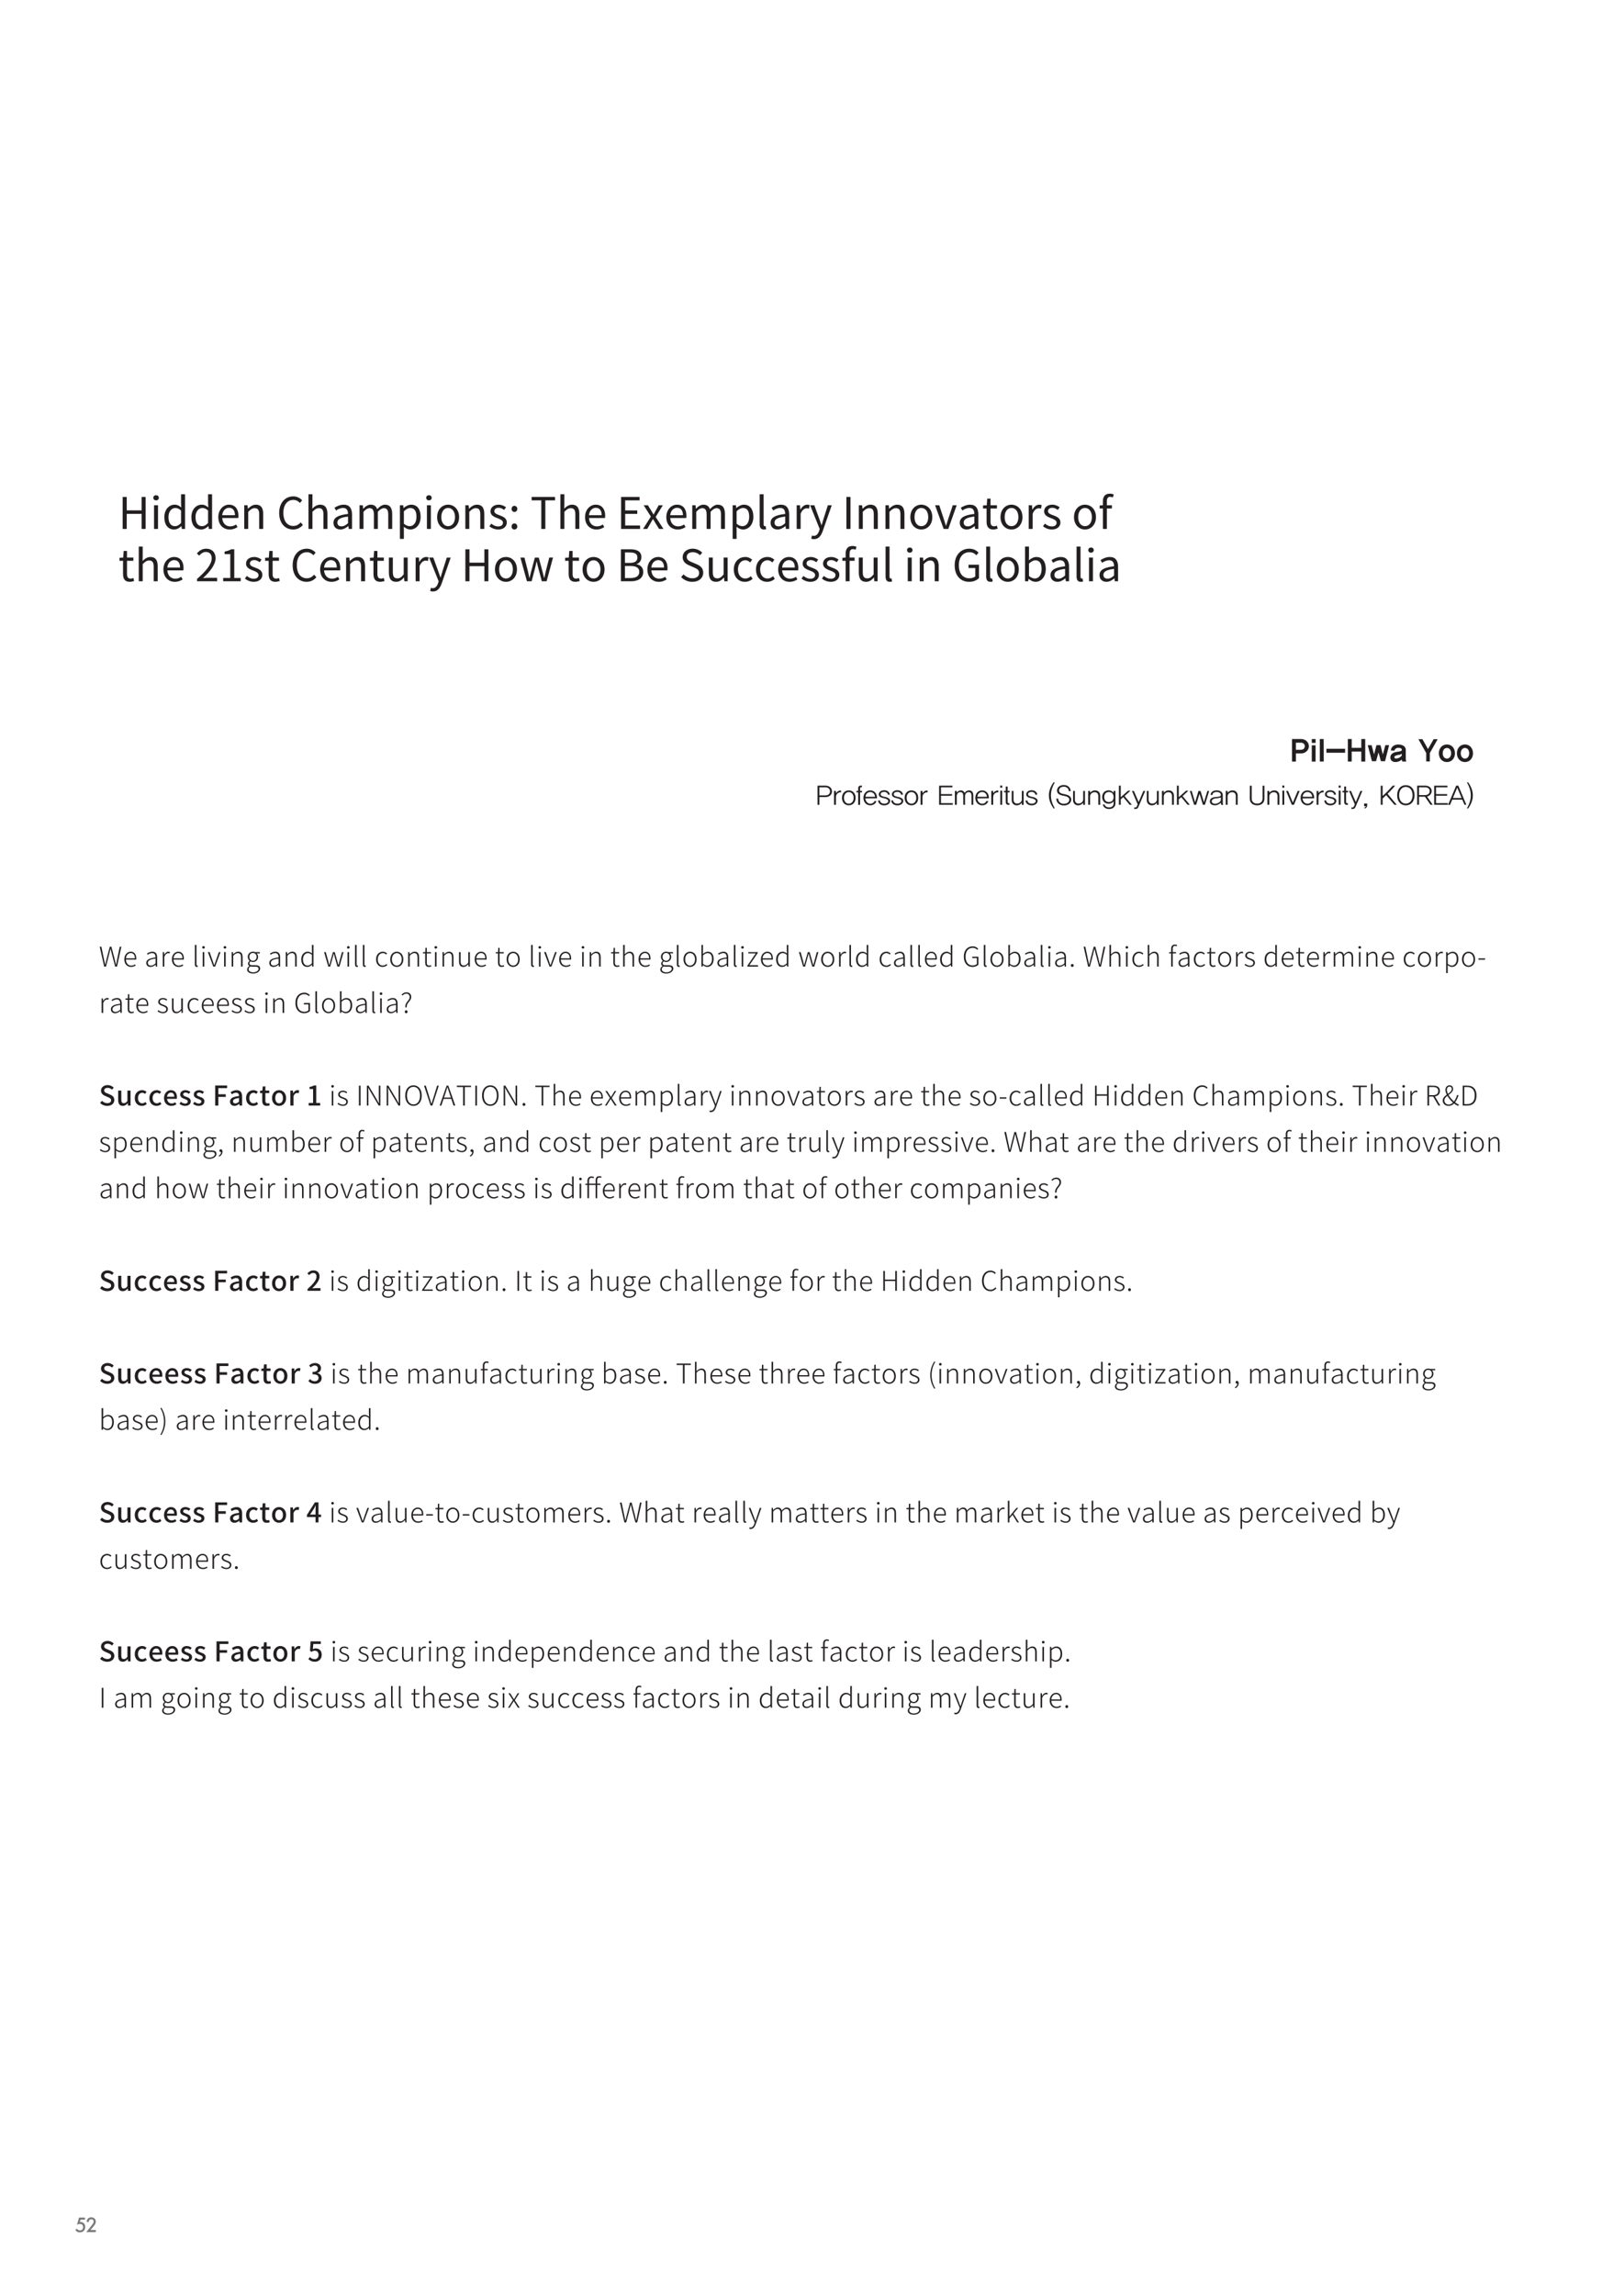 <svg xmlns="http://www.w3.org/2000/svg" xmlns:xlink="http://www.w3.org/1999/xlink" width="794.366" height="1122.52" viewBox="0 0 595.775 841.89" version="1.2"><defs><symbol overflow="visible" id="a"><path d="M1.594 0h1.5v-5.531h5.469V0h1.468v-11.734H8.562v4.921H3.095v-4.921h-1.5zm0 0"/></symbol><symbol overflow="visible" id="b"><path d="M1.469 0h1.453v-8.688H1.469zm.734-10.484c.578 0 1.016-.391 1.016-.938 0-.594-.438-.953-1.016-.953-.578 0-1 .36-1 .953 0 .547.422.938 1 .938zm0 0"/></symbol><symbol overflow="visible" id="c"><path d="M4.438.203c1.03 0 1.953-.562 2.64-1.234h.031L7.25 0h1.188v-12.734h-1.47v3.343l.095 1.5c-.782-.64-1.438-1.015-2.454-1.015-1.984 0-3.765 1.75-3.765 4.562C.844-1.437 2.25.203 4.438.203zm.312-1.219c-1.531 0-2.39-1.234-2.39-3.343 0-1.985 1.093-3.329 2.5-3.329.718 0 1.374.266 2.109.922v4.563c-.719.797-1.422 1.187-2.219 1.187zm0 0"/></symbol><symbol overflow="visible" id="d"><path d="M4.969.203c1.187 0 2.125-.39 2.89-.89l-.53-.954c-.641.422-1.329.688-2.173.688C3.5-.953 2.375-2.141 2.266-4h5.859a5.79 5.79 0 0 0 .063-.828c0-2.484-1.25-4.078-3.454-4.078-2.015 0-3.921 1.75-3.921 4.562C.813-1.469 2.671.203 4.968.203zM2.25-5.047C2.438-6.75 3.516-7.75 4.75-7.75c1.36 0 2.156.953 2.156 2.703zm0 0"/></symbol><symbol overflow="visible" id="e"><path d="M1.469 0h1.453v-6.297c.89-.89 1.5-1.328 2.39-1.328 1.157 0 1.641.688 1.641 2.313V0h1.469v-5.5c0-2.234-.844-3.406-2.656-3.406-1.188 0-2.079.656-2.922 1.469h-.047l-.125-1.25H1.469zm0 0"/></symbol><symbol overflow="visible" id="g"><path d="M6.031.203c1.516 0 2.672-.61 3.594-1.672l-.813-.937c-.75.828-1.593 1.312-2.718 1.312-2.235 0-3.64-1.843-3.64-4.812 0-2.922 1.468-4.75 3.687-4.75 1.015 0 1.796.469 2.406 1.125l.797-.969c-.672-.75-1.797-1.453-3.219-1.453-2.969 0-5.203 2.312-5.203 6.094 0 3.812 2.203 6.062 5.11 6.062zm0 0"/></symbol><symbol overflow="visible" id="h"><path d="M1.469 0h1.453v-6.297c.89-.89 1.5-1.328 2.39-1.328 1.157 0 1.641.688 1.641 2.313V0h1.469v-5.5c0-2.234-.844-3.406-2.656-3.406-1.188 0-2.079.656-2.891 1.453l.047-1.797v-3.484H1.469zm0 0"/></symbol><symbol overflow="visible" id="i"><path d="M3.469.203c1.078 0 2.047-.562 2.89-1.25h.047L6.531 0h1.203v-5.344c0-2.14-.906-3.562-3.015-3.562-1.39 0-2.625.625-3.422 1.125l.578 1.015c.688-.468 1.594-.937 2.61-.937 1.421 0 1.78 1.078 1.78 2.203C2.579-5.094.923-4.14.923-2.25.922-.687 2.016.203 3.469.203zM3.89-.953c-.86 0-1.532-.406-1.532-1.406 0-1.11.985-1.829 3.907-2.188v2.438C5.422-1.36 4.734-.953 3.89-.953zm0 0"/></symbol><symbol overflow="visible" id="j"><path d="M1.469 0h1.453v-6.297c.812-.906 1.547-1.328 2.203-1.328 1.094 0 1.61.688 1.61 2.313V0h1.452v-6.297c.829-.906 1.532-1.328 2.204-1.328 1.093 0 1.609.688 1.609 2.313V0h1.453v-5.5c0-2.234-.844-3.406-2.64-3.406-1.047 0-1.97.687-2.86 1.656-.36-1.016-1.078-1.656-2.406-1.656-1.031 0-1.953.656-2.703 1.484h-.047l-.125-1.266H1.469zm0 0"/></symbol><symbol overflow="visible" id="k"><path d="M1.469 3.656h1.453V.72L2.89-.797c.796.64 1.625 1 2.406 1 2 0 3.781-1.703 3.781-4.687 0-2.672-1.219-4.422-3.469-4.422-1 0-1.984.562-2.765 1.203h-.047l-.125-.984H1.469zm3.593-4.672c-.578 0-1.343-.234-2.14-.906v-4.562c.86-.782 1.61-1.204 2.344-1.204 1.64 0 2.28 1.297 2.28 3.22 0 2.171-1.046 3.452-2.484 3.452zm0 0"/></symbol><symbol overflow="visible" id="l"><path d="M4.844.203c2.125 0 4.031-1.656 4.031-4.547 0-2.89-1.906-4.562-4.031-4.562S.812-7.234.812-4.344C.813-1.454 2.72.203 4.845.203zm0-1.219c-1.5 0-2.5-1.328-2.5-3.328 0-2 1-3.36 2.5-3.36 1.515 0 2.531 1.36 2.531 3.36 0 2-1.016 3.328-2.531 3.328zm0 0"/></symbol><symbol overflow="visible" id="m"><path d="M3.75.203c2.047 0 3.156-1.156 3.156-2.578 0-1.64-1.39-2.156-2.656-2.64-.969-.36-1.906-.673-1.906-1.5 0-.673.484-1.25 1.578-1.25.781 0 1.39.327 2 .78l.703-.952c-.688-.532-1.64-.97-2.703-.97-1.89 0-3 1.079-3 2.454 0 1.484 1.375 2.062 2.594 2.516.968.374 1.984.765 1.984 1.656 0 .75-.563 1.36-1.703 1.36-1.047 0-1.828-.423-2.578-1.032L.5-.984C1.328-.297 2.516.203 3.75.203zm0 0"/></symbol><symbol overflow="visible" id="n"><path d="M2.219-6.234c.578 0 1.062-.47 1.062-1.11 0-.672-.484-1.14-1.062-1.14-.578 0-1.047.468-1.047 1.14 0 .64.469 1.11 1.047 1.11zm0 6.437C2.797.203 3.28-.234 3.28-.89c0-.656-.484-1.14-1.062-1.14-.578 0-1.047.484-1.047 1.14 0 .657.469 1.094 1.047 1.094zm0 0"/></symbol><symbol overflow="visible" id="o"><path d="M4.047 0H5.53v-10.484h3.563v-1.25H.5v1.25h3.547zm0 0"/></symbol><symbol overflow="visible" id="p"><path d="M1.594 0h6.953v-1.266H3.094V-5.53H7.53v-1.266H3.094v-3.687h5.281v-1.25H1.594zm0 0"/></symbol><symbol overflow="visible" id="q"><path d="M.234 0h1.547l1.157-2.031c.312-.531.593-1.063.906-1.547h.078c.312.484.64 1.015.922 1.547L6.125 0h1.61L4.858-4.39 7.5-8.689H5.984L4.906-6.766c-.25.485-.5.954-.781 1.438h-.063c-.28-.484-.593-.953-.859-1.438L2.031-8.687H.47l2.64 4.156zm0 0"/></symbol><symbol overflow="visible" id="r"><path d="M3.016.203c.375 0 .625-.047.843-.125l-.218-1.125c-.157.031-.22.031-.297.031-.219 0-.422-.171-.422-.609v-11.11H1.469v11C1.469-.5 1.922.204 3.016.204zm0 0"/></symbol><symbol overflow="visible" id="s"><path d="M1.469 0h1.453v-5.578c.578-1.5 1.484-2 2.203-2 .344 0 .563.031.844.14l.265-1.28c-.265-.141-.53-.188-.921-.188-.97 0-1.86.703-2.47 1.797h-.046l-.125-1.579H1.469zm0 0"/></symbol><symbol overflow="visible" id="t"><path d="M1.61 3.75c1.734 0 2.624-1.313 3.234-3.031l3.281-9.406H6.703L5.156-3.86c-.25.765-.5 1.656-.734 2.437h-.078c-.282-.781-.578-1.687-.844-2.437L1.734-8.688H.204l3.5 8.704L3.5.672c-.344 1.078-.969 1.875-1.969 1.875-.218 0-.468-.078-.656-.14L.594 3.561c.265.126.61.188 1.015.188zm0 0"/></symbol><symbol overflow="visible" id="u"><path d="M1.594 0h1.5v-11.734h-1.5zm0 0"/></symbol><symbol overflow="visible" id="v"><path d="M3.344 0h1.703l3.078-8.688H6.687L5.048-3.75a170 170 0 0 1-.813 2.563h-.062a170 170 0 0 1-.813-2.563L1.734-8.688H.204zm0 0"/></symbol><symbol overflow="visible" id="w"><path d="M4.203.203c.531 0 1.11-.156 1.61-.312l-.297-1.094c-.282.11-.688.234-.985.234-1.015 0-1.343-.61-1.343-1.687V-7.5H5.53v-1.188H3.188v-2.437h-1.22l-.171 2.438-1.36.078V-7.5h1.297v4.813c0 1.75.625 2.89 2.47 2.89zm0 0"/></symbol><symbol overflow="visible" id="x"><path d="M5.703-12.656a3.966 3.966 0 0 0-1.469-.281c-1.718 0-2.515 1.093-2.515 2.859v1.39L.53-8.608V-7.5H1.72V0h1.453v-7.5h1.844v-1.188H3.172v-1.374c0-1.126.39-1.72 1.234-1.72.297 0 .657.079.969.235zm0 0"/></symbol><symbol overflow="visible" id="y"><path d="M.703 0h7.375v-1.266h-3.25c-.594 0-1.312.063-1.922.11C5.656-3.766 7.5-6.141 7.5-8.484c0-2.094-1.313-3.47-3.406-3.47-1.485 0-2.5.688-3.453 1.735l.843.828c.641-.765 1.47-1.359 2.438-1.359 1.453 0 2.156.969 2.156 2.313 0 2.015-1.687 4.359-5.375 7.578zm0 0"/></symbol><symbol overflow="visible" id="z"><path d="M1.406 0h6.438v-1.219h-2.36v-10.515H4.375c-.64.375-1.406.64-2.438.843v.922h2.079v8.75h-2.61zm0 0"/></symbol><symbol overflow="visible" id="A"><path d="M4 .203c1.203 0 2.063-.625 2.875-1.562h.047L7.047 0H8.25v-8.688H6.797v6.157c-.828 1.047-1.453 1.469-2.344 1.469-1.156 0-1.64-.688-1.64-2.297v-5.329H1.359v5.5C1.36-.967 2.172.204 4 .204zm0 0"/></symbol><symbol overflow="visible" id="B"><path d="M2.844 0h1.719L5.78-4.656c.219-.828.39-1.64.594-2.532h.078c.203.891.36 1.688.594 2.5L8.297 0h1.765l2.344-8.688h-1.375L9.75-3.655c-.203.828-.36 1.61-.547 2.422h-.062c-.22-.813-.407-1.594-.61-2.422l-1.36-5.031H5.75l-1.344 5.03c-.234.813-.406 1.61-.593 2.423h-.079c-.171-.813-.343-1.594-.515-2.422L1.922-8.687H.438zm0 0"/></symbol><symbol overflow="visible" id="C"><path d="M1.594 0h3.75c2.625 0 4.453-1.14 4.453-3.438 0-1.609-1-2.53-2.406-2.796v-.079c1.109-.359 1.734-1.39 1.734-2.546 0-2.063-1.656-2.875-4.031-2.875h-3.5zm1.5-6.734v-3.829H4.89c1.828 0 2.765.516 2.765 1.891 0 1.188-.812 1.938-2.828 1.938zm0 5.546v-4.406H5.14c2.046 0 3.203.657 3.203 2.11 0 1.578-1.188 2.296-3.203 2.296zm0 0"/></symbol><symbol overflow="visible" id="D"><path d="M4.86.203c2.452 0 3.984-1.469 3.984-3.328 0-1.734-1.047-2.531-2.406-3.125L4.75-6.969c-.906-.39-1.938-.828-1.938-1.953 0-1.062.876-1.734 2.204-1.734 1.078 0 1.937.437 2.671 1.11l.782-.954a4.842 4.842 0 0 0-3.453-1.453c-2.141 0-3.704 1.312-3.704 3.125 0 1.703 1.297 2.547 2.391 3l1.688.734c1.109.5 1.953.89 1.953 2.078 0 1.157-.922 1.922-2.469 1.922-1.219 0-2.39-.562-3.25-1.453L.75-1.53A5.653 5.653 0 0 0 4.86.203zm0 0"/></symbol><symbol overflow="visible" id="E"><path d="M4.89.203A4.18 4.18 0 0 0 7.704-.89l-.625-.984c-.547.5-1.25.86-2.047.86-1.61 0-2.687-1.329-2.687-3.329s1.14-3.36 2.719-3.36c.703 0 1.218.329 1.734.798l.75-.985c-.625-.546-1.406-1.015-2.531-1.015C2.78-8.906.812-7.234.812-4.344c0 2.89 1.782 4.547 4.079 4.547zm0 0"/></symbol><symbol overflow="visible" id="F"><path d="M6.203.203c1.594 0 2.89-.578 3.64-1.36v-4.921H6v1.234h2.484v3.063c-.468.437-1.28.687-2.125.687-2.515 0-3.906-1.843-3.906-4.812 0-2.922 1.531-4.75 3.89-4.75 1.188 0 1.938.5 2.532 1.125l.813-.969c-.672-.719-1.75-1.453-3.391-1.453-3.094 0-5.375 2.312-5.375 6.094C.922-2.047 3.125.203 6.203.203zm0 0"/></symbol><symbol overflow="visible" id="G"><path d="M5.297.203c2 0 3.781-1.703 3.781-4.703 0-2.656-1.219-4.406-3.484-4.406-.953 0-1.938.531-2.719 1.219l.047-1.563v-3.484H1.469V0H2.64l.125-.89h.046C3.579-.188 4.5.202 5.297.202zm-.234-1.219c-.579 0-1.36-.234-2.141-.906v-4.562c.844-.782 1.61-1.204 2.344-1.204 1.64 0 2.28 1.297 2.28 3.22 0 2.171-1.046 3.452-2.484 3.452zm0 0"/></symbol><symbol overflow="visible" id="H"><path d="M1.938 0h.671l1.25-4.875c.125-.578.282-1.078.407-1.64h.03c.141.562.266 1.062.391 1.64L5.97 0h.687L8.25-7.297h-.594l-.875 4.234c-.156.782-.312 1.579-.468 2.376h-.047c-.188-.797-.36-1.594-.563-2.375l-1.11-4.235H4L2.89-3.063c-.187.782-.374 1.579-.562 2.376h-.031c-.172-.797-.328-1.594-.5-2.375L.922-7.298H.297zm0 0"/></symbol><symbol overflow="visible" id="I"><path d="M3.047.125c.765 0 1.265-.25 1.687-.516l-.218-.421c-.391.265-.844.453-1.422.453-1.14 0-1.906-.907-1.938-2.204h3.782c.015-.14.015-.28.015-.421 0-1.563-.766-2.485-2.047-2.485C1.687-5.469.562-4.39.562-2.656c0 1.75 1.11 2.781 2.485 2.781zm-1.89-3.156c.109-1.219.89-1.938 1.75-1.938.937 0 1.53.657 1.53 1.938zm0 0"/></symbol><symbol overflow="visible" id="K"><path d="M2.188.125c.671 0 1.312-.36 1.859-.813h.016L4.125 0h.484v-3.375c0-1.188-.453-2.094-1.718-2.094-.875 0-1.61.422-2.016.703l.25.422c.375-.281.984-.61 1.688-.61 1 0 1.234.813 1.218 1.61-2.343.266-3.406.828-3.406 2 0 1 .688 1.469 1.563 1.469zm.109-.484c-.594 0-1.094-.282-1.094-1.016 0-.813.734-1.313 2.828-1.547v1.735c-.625.546-1.14.828-1.734.828zm0 0"/></symbol><symbol overflow="visible" id="L"><path d="M1 0h.578v-3.578c.39-.985.969-1.344 1.438-1.344.203 0 .296.016.484.094l.125-.516a1.048 1.048 0 0 0-.547-.125c-.625 0-1.14.453-1.515 1.125h-.016l-.063-.984H1zm0 0"/></symbol><symbol overflow="visible" id="M"><path d="M1.703.125c.203 0 .297-.031.39-.063L2.017-.39c-.11.016-.157.016-.204.016-.125 0-.234-.11-.234-.36v-7.218H1v7.156c0 .625.234.922.703.922zm0 0"/></symbol><symbol overflow="visible" id="N"><path d="M1 0h.578v-5.328H1zm.297-6.578c.266 0 .5-.188.5-.469 0-.297-.234-.469-.5-.469s-.484.172-.484.47c0 .28.218.468.484.468zm0 0"/></symbol><symbol overflow="visible" id="O"><path d="M2.11 0h.687l1.969-5.328h-.594L3.016-2.062c-.172.515-.36 1.062-.532 1.546h-.046a87.833 87.833 0 0 1-.532-1.546L.766-5.329H.125zm0 0"/></symbol><symbol overflow="visible" id="P"><path d="M1 0h.578v-3.984c.625-.641 1.063-.97 1.688-.97.812 0 1.171.516 1.171 1.626V0h.579v-3.406c0-1.375-.516-2.063-1.625-2.063-.735 0-1.282.422-1.829.953h-.015l-.063-.812H1zm0 0"/></symbol><symbol overflow="visible" id="Q"><path d="M2.75 2.547c1.563 0 2.563-.89 2.563-1.813C5.313-.125 4.734-.5 3.53-.5H2.406c-.765 0-1-.297-1-.672 0-.344.188-.562.422-.734a1.8 1.8 0 0 0 .86.218c1.046 0 1.874-.78 1.874-1.875 0-.546-.218-1-.546-1.28h1.203v-.485H3.406a1.774 1.774 0 0 0-.719-.14c-1.046 0-1.906.78-1.906 1.89 0 .64.344 1.172.672 1.453v.031c-.234.188-.578.531-.578 1 0 .407.203.688.469.86v.047C.859.14.547.609.547 1.077c0 .906.875 1.469 2.203 1.469zm-.063-4.672c-.703 0-1.328-.578-1.328-1.453C1.36-4.453 1.953-5 2.688-5c.718 0 1.328.547 1.328 1.422 0 .875-.625 1.453-1.329 1.453zm.126 4.219c-1.079 0-1.72-.438-1.72-1.078 0-.36.204-.75.673-1.079.265.063.546.094.671.094h1.079c.796 0 1.218.203 1.218.781 0 .641-.75 1.282-1.921 1.282zm0 0"/></symbol><symbol overflow="visible" id="R"><path d="M2.766.125c.687 0 1.28-.36 1.718-.797H4.5L4.563 0h.484v-7.953h-.578v2.172l.047.968c-.532-.421-.954-.656-1.594-.656-1.266 0-2.36 1.094-2.36 2.813 0 1.781.875 2.781 2.204 2.781zm.109-.5c-1.078 0-1.688-.906-1.688-2.281 0-1.313.766-2.297 1.797-2.297.5 0 .954.172 1.485.656v3.078c-.532.547-1.032.844-1.594.844zm0 0"/></symbol><symbol overflow="visible" id="S"><path d="M1.813 0h.703l.875-3.188c.171-.515.296-1.015.406-1.546h.047c.156.53.25 1.015.406 1.53L5.156 0h.75l1.5-5.328h-.578l-.906 3.36c-.125.515-.25.968-.375 1.452h-.031C5.375-1 5.25-1.453 5.125-1.969l-.953-3.36h-.64l-.954 3.36c-.125.5-.25.969-.375 1.453h-.047c-.11-.484-.219-.937-.344-1.453l-.937-3.36h-.61zm0 0"/></symbol><symbol overflow="visible" id="T"><path d="M3 .125c.672 0 1.234-.281 1.703-.688l-.281-.39c-.36.312-.844.578-1.39.578-1.126 0-1.86-.922-1.86-2.281 0-1.36.812-2.297 1.875-2.297.5 0 .89.219 1.219.531l.328-.39c-.375-.344-.86-.657-1.563-.657-1.328 0-2.469 1.032-2.469 2.813C.563-.891 1.61.125 3 .125zm0 0"/></symbol><symbol overflow="visible" id="U"><path d="M2.969.125c1.297 0 2.406-1.016 2.406-2.781 0-1.781-1.11-2.813-2.406-2.813-1.281 0-2.406 1.032-2.406 2.813C.563-.891 1.688.125 2.969.125zm0-.5c-1.031 0-1.797-.922-1.797-2.281 0-1.36.766-2.297 1.797-2.297 1.047 0 1.812.937 1.812 2.297S4.016-.375 2.97-.375zm0 0"/></symbol><symbol overflow="visible" id="V"><path d="M2.5.125c.234 0 .578-.078.89-.188l-.14-.453a1.9 1.9 0 0 1-.656.141c-.703 0-.89-.438-.89-1.11v-3.359h1.53v-.484h-1.53v-1.547h-.485l-.063 1.547-.86.047v.437h.829v3.328C1.125-.53 1.453.125 2.5.125zm0 0"/></symbol><symbol overflow="visible" id="W"><path d="M2.531.125c.735 0 1.281-.406 1.797-1h.031L4.406 0h.5v-5.328h-.593v3.89C3.719-.703 3.28-.39 2.655-.39 1.844-.39 1.5-.906 1.5-1.984v-3.344H.922v3.406c0 1.375.5 2.047 1.61 2.047zm0 0"/></symbol><symbol overflow="visible" id="X"><path d="M1 0h.578v-3.984c.625-.641 1.063-.97 1.688-.97.812 0 1.171.516 1.171 1.626V0h.579v-3.406c0-1.375-.516-2.063-1.625-2.063-.735 0-1.282.422-1.829.953l.016-1.156v-2.281H1zm0 0"/></symbol><symbol overflow="visible" id="Y"><path d="M3.14.125c1.25 0 2.344-1.063 2.344-2.875 0-1.64-.718-2.719-2.14-2.719-.64 0-1.266.375-1.797.813l.031-1.016v-2.281H1V0h.469l.078-.547h.016c.484.422 1.078.672 1.578.672zm-.046-.5c-.39 0-.969-.172-1.516-.656V-4.11c.61-.547 1.156-.844 1.656-.844 1.204 0 1.641.922 1.641 2.203 0 1.438-.75 2.375-1.781 2.375zm0 0"/></symbol><symbol overflow="visible" id="Z"><path d="M.313 0h3.921v-.5H1.063L4.14-5.016v-.312H.656v.484h2.735L.312-.312zm0 0"/></symbol><symbol overflow="visible" id="aa"><path d="M3.766.125c.968 0 1.718-.328 2.187-.828v-2.922H3.687v.5h1.688v2.188c-.328.343-.938.53-1.563.53-1.624 0-2.578-1.28-2.578-3.265 0-1.969 1-3.203 2.625-3.203.797 0 1.297.328 1.657.719l.359-.39c-.406-.407-1.031-.876-2.031-.876-1.906 0-3.25 1.438-3.25 3.766C.594-1.312 1.875.125 3.766.125zm0 0"/></symbol><symbol overflow="visible" id="ab"><path d="M1.25.125a.514.514 0 0 0 .516-.531c0-.344-.25-.547-.516-.547S.734-.75.734-.406c0 .328.25.531.516.531zm0 0"/></symbol><symbol overflow="visible" id="ac"><path d="M3.266-7.906a2.047 2.047 0 0 0-.813-.172c-.89 0-1.36.562-1.36 1.625v1.125l-.75.047v.437h.75V0h.579v-4.844h1.203v-.484H1.672v-1.094c0-.75.25-1.172.812-1.172.204 0 .422.047.641.157zm0 0"/></symbol><symbol overflow="visible" id="ad"><path d="M2.313.125c1.171 0 1.828-.688 1.828-1.516 0-1.03-.907-1.312-1.72-1.625-.624-.234-1.233-.453-1.233-1.046 0-.485.359-.922 1.14-.922.516 0 .906.218 1.266.484l.312-.406C3.5-5.22 2.937-5.47 2.344-5.47c-1.11 0-1.75.657-1.75 1.438 0 .922.89 1.25 1.672 1.531.625.219 1.296.516 1.296 1.14 0 .548-.406 1.016-1.218 1.016-.735 0-1.219-.281-1.688-.672l-.312.422c.484.39 1.187.719 1.969.719zm0 0"/></symbol><symbol overflow="visible" id="ae"><path d="M1 0h.578v-3.984c.563-.641 1.078-.97 1.547-.97.781 0 1.14.516 1.14 1.626V0h.579v-3.984c.578-.641 1.062-.97 1.547-.97.78 0 1.156.516 1.156 1.626V0h.578v-3.406c0-1.375-.531-2.063-1.61-2.063-.609 0-1.202.422-1.796 1.078-.188-.656-.625-1.078-1.469-1.078-.594 0-1.203.422-1.688.953h-.015l-.063-.812H1zm0 0"/></symbol><symbol overflow="visible" id="af"><path d="M1 2.375h.578V.453l-.016-.969c.547.422 1.079.641 1.579.641 1.25 0 2.343-1.063 2.343-2.875 0-1.64-.718-2.719-2.14-2.719-.64 0-1.25.39-1.781.782h-.016l-.063-.641H1zm2.094-2.75c-.39 0-.938-.172-1.516-.656V-4.11c.625-.547 1.156-.844 1.656-.844 1.204 0 1.641.922 1.641 2.203 0 1.438-.75 2.375-1.781 2.375zm0 0"/></symbol><symbol overflow="visible" id="ag"><path d="M.453-2.516h2.453v-.5H.453zm0 0"/></symbol><symbol overflow="visible" id="ah"><path d="M1.797-2.031h.516c-.204-1.656 1.64-2.313 1.64-3.813 0-.984-.656-1.703-1.75-1.703-.765 0-1.36.375-1.797.86l.36.328c.359-.438.859-.688 1.39-.688.828 0 1.219.594 1.219 1.234 0 1.329-1.828 1.97-1.578 3.782zM2.094.125a.514.514 0 0 0 .515-.531c0-.344-.25-.547-.515-.547-.281 0-.5.203-.5.547 0 .328.218.531.5.531zm0 0"/></symbol><symbol overflow="visible" id="au"><path d="M1.063 0h.593v-7.297h-.593zm0 0"/></symbol><symbol overflow="visible" id="av"><path d="M1.063 0h.562v-4.375c0-.719-.047-1.406-.078-2.11h.047l.828 1.47L5.39 0h.625v-7.297h-.579v4.328c0 .703.047 1.438.079 2.156h-.047L4.656-2.28 1.688-7.297h-.625zm0 0"/></symbol><symbol overflow="visible" id="aw"><path d="M3.625.125c1.781 0 3.031-1.469 3.031-3.797 0-2.312-1.25-3.75-3.031-3.75-1.766 0-3.031 1.438-3.031 3.75C.594-1.344 1.859.125 3.625.125zm0-.531c-1.438 0-2.39-1.281-2.39-3.266 0-1.984.952-3.203 2.39-3.203 1.438 0 2.406 1.219 2.406 3.203 0 1.985-.968 3.266-2.406 3.266zm0 0"/></symbol><symbol overflow="visible" id="ax"><path d="M2.438 0h.656l2.36-7.297h-.61L3.547-3.094c-.281.875-.469 1.547-.766 2.438h-.047c-.28-.89-.468-1.563-.75-2.438L.688-7.297H.046zm0 0"/></symbol><symbol overflow="visible" id="ay"><path d="M1.672-2.938l.453-1.312c.281-.844.531-1.625.781-2.5h.047c.25.875.5 1.656.797 2.5l.438 1.313zM5.156 0h.64L3.25-7.297h-.625L.078 0h.61l.828-2.453h2.828zm0 0"/></symbol><symbol overflow="visible" id="az"><path d="M2.61 0h.609v-6.781h2.297v-.516H.312v.516H2.61zm0 0"/></symbol><symbol overflow="visible" id="aA"><path d="M.156 0h.61l.859-1.406c.219-.328.406-.657.61-.969h.046c.219.313.422.64.61.969L3.797 0h.656L2.656-2.734l1.64-2.594h-.609l-.78 1.312c-.188.297-.36.579-.532.875h-.047c-.203-.296-.39-.578-.562-.875L.937-5.328h-.64l1.656 2.531zm0 0"/></symbol><symbol overflow="visible" id="aB"><path d="M.844 2.406c.984 0 1.531-.86 1.844-1.781l2.078-5.953h-.579L3.095-2.062c-.156.453-.328 1.015-.485 1.5h-.046c-.188-.485-.391-1.047-.563-1.5L.766-5.329H.125L2.313.078l-.141.453c-.266.766-.688 1.344-1.328 1.344-.156 0-.328-.031-.438-.078l-.125.5c.156.062.36.11.563.11zm0 0"/></symbol><symbol overflow="visible" id="aC"><path d="M1.063 0h.593v-3.61h3.797V0h.594v-7.297h-.594v3.172H1.656v-3.172h-.593zm0 0"/></symbol><symbol overflow="visible" id="aD"><path d="M3.688.125c.937 0 1.609-.39 2.171-1.031l-.343-.39c-.516.577-1.063.89-1.813.89-1.515 0-2.469-1.281-2.469-3.266 0-1.969.97-3.203 2.5-3.203.672 0 1.204.281 1.579.719l.343-.39a2.548 2.548 0 0 0-1.922-.876c-1.843 0-3.14 1.438-3.14 3.766C.594-1.312 1.875.125 3.688.125zm0 0"/></symbol><symbol overflow="visible" id="aE"><path d="M1.656-6.797h1.39c1.267 0 1.97.39 1.97 1.453 0 1.047-.704 1.547-1.97 1.547h-1.39zM5.766 0l-1.97-3.344c1.11-.172 1.829-.844 1.829-2 0-1.422-.984-1.953-2.438-1.953H1.063V0h.593v-3.297h1.5L5.094 0zm0 0"/></symbol><symbol overflow="visible" id="aF"><path d="M.984-1.89c0-.673.5-1.204 1.11-1.673a10.77 10.77 0 0 0 2.062 2.47c-.468.437-1 .734-1.578.734C1.703-.36.984-.97.984-1.891zm.922-3.907c0-.64.39-1.156 1-1.156.578 0 .781.437.781.906 0 .734-.656 1.234-1.39 1.75-.235-.516-.39-1.031-.39-1.5zm4.39 5.422c-.405-.14-.89-.422-1.39-.797.578-.766 1-1.672 1.282-2.672H5.64c-.266.906-.625 1.703-1.125 2.344-.75-.64-1.5-1.516-2-2.39.828-.626 1.671-1.235 1.671-2.188 0-.766-.453-1.344-1.25-1.344-.921 0-1.562.703-1.562 1.64 0 .563.188 1.173.5 1.798C1.109-3.438.391-2.813.391-1.86.39-.656 1.312.125 2.516.125c.828 0 1.484-.36 2.03-.89.563.453 1.11.75 1.579.89zm0 0"/></symbol><symbol overflow="visible" id="aG"><path d="M1.063 0h1.734c2.219 0 3.328-1.438 3.328-3.672s-1.11-3.625-3.344-3.625H1.062zm.593-.516v-6.28H2.72c1.922 0 2.765 1.234 2.765 3.124 0 1.89-.843 3.156-2.765 3.156zm0 0"/></symbol><symbol overflow="visible" id="aH"><path d="M.703 1.766c.703-.36 1.203-1.032 1.203-1.86 0-.531-.25-.86-.61-.86-.265 0-.53.173-.53.5 0 .329.25.5.53.5h.11c0 .61-.36 1.063-.875 1.329zm0 0"/></symbol><symbol overflow="visible" id="aI"><path d="M6.266-7.906a2.047 2.047 0 0 0-.813-.172c-.89 0-1.36.562-1.36 1.625v1.125H1.673v-.89c0-.798.312-1.266.922-1.266.25 0 .5.046.75.171L3.5-7.78a2.372 2.372 0 0 0-.922-.188c-.953 0-1.484.594-1.484 1.703v.938l-.75.047v.437h.75V0h.578v-4.844h2.422V0h.578v-4.844h1.203v-.484H4.672v-1.094c0-.75.25-1.172.812-1.172.204 0 .422.047.641.157zm0 0"/></symbol><symbol overflow="visible" id="aL"><path d="M2.422 1.938l.36-.188C1.905.344 1.452-1.344 1.452-3.078c0-1.735.453-3.422 1.328-4.828l-.36-.188C1.517-6.625.954-5.03.954-3.078c0 1.953.563 3.531 1.469 5.015zm0 0"/></symbol><symbol overflow="visible" id="aM"><path d="M.734 1.938C1.641.452 2.188-1.126 2.188-3.079c0-1.953-.547-3.547-1.454-5.016l-.359.188c.86 1.406 1.313 3.093 1.313 4.828 0 1.734-.454 3.422-1.313 4.828zm0 0"/></symbol><symbol overflow="visible" id="aO"><path d="M1 0h.578v-1.438l1.156-1.359L4.454 0h.64L3.062-3.219l1.75-2.11h-.656L1.594-2.187h-.016v-5.765H1zm0 0"/></symbol><symbol overflow="visible" id="ai"><path d="M3.063.125c1.624 0 2.593-.953 2.593-2.14 0-1.079-.625-1.61-1.5-1.985l-1-.438c-.61-.234-1.203-.468-1.203-1.109 0-.578.5-.937 1.25-.937.64 0 1.156.25 1.61.656l.625-.734A3.141 3.141 0 0 0 3.203-7.5C1.797-7.5.781-6.625.781-5.469c0 1.063.781 1.625 1.5 1.922l1.016.453c.687.297 1.187.5 1.187 1.172 0 .625-.5 1.047-1.39 1.047-.719 0-1.438-.344-1.969-.875l-.672.797A3.635 3.635 0 0 0 3.063.125zm0 0"/></symbol><symbol overflow="visible" id="aj"><path d="M2.484.125c.75 0 1.297-.375 1.797-.953h.032L4.405 0h.938v-5.5H4.187v3.813c-.453.593-.812.828-1.312.828-.656 0-.922-.375-.922-1.329V-5.5H.797v3.453C.797-.64 1.312.125 2.484.125zm0 0"/></symbol><symbol overflow="visible" id="ak"><path d="M3.11.125c.624 0 1.28-.219 1.78-.672l-.468-.765c-.328.28-.734.5-1.203.5-.922 0-1.547-.766-1.547-1.922 0-1.172.656-1.954 1.578-1.954.375 0 .688.157.984.422l.579-.75c-.407-.343-.907-.625-1.61-.625C1.75-5.64.484-4.578.484-2.734.484-.922 1.625.125 3.11.125zm0 0"/></symbol><symbol overflow="visible" id="al"><path d="M3.156.125c.719 0 1.36-.234 1.86-.578l-.391-.734c-.406.265-.828.421-1.313.421-.953 0-1.609-.64-1.703-1.687h3.579c.015-.125.046-.36.046-.578 0-1.563-.78-2.61-2.25-2.61-1.28 0-2.5 1.11-2.5 2.907C.484-.938 1.672.125 3.156.125zm-1.562-3.36c.11-.968.718-1.5 1.422-1.5.796 0 1.218.548 1.218 1.5zm0 0"/></symbol><symbol overflow="visible" id="am"><path d="M2.36.125c1.359 0 2.093-.75 2.093-1.672 0-1.031-.86-1.375-1.625-1.656-.594-.235-1.172-.406-1.172-.875 0-.375.282-.688.89-.688.454 0 .845.204 1.22.485l.546-.703c-.453-.36-1.046-.657-1.796-.657-1.204 0-1.954.688-1.954 1.61 0 .937.844 1.328 1.579 1.593.593.235 1.218.454 1.218.954 0 .421-.312.75-.968.75-.594 0-1.079-.25-1.563-.641l-.531.75c.516.438 1.297.75 2.062.75zm0 0"/></symbol><symbol overflow="visible" id="ao"><path d="M.969 0h1.156v-3.172h2.719v-.969H2.125v-2.25h3.203v-.968H.968zm0 0"/></symbol><symbol overflow="visible" id="ap"><path d="M2.172.125c.656 0 1.25-.328 1.75-.75h.031L4.047 0h.937v-3.313c0-1.453-.625-2.328-2-2.328-.875 0-1.64.36-2.218.72l.437.78c.469-.296 1-.562 1.594-.562.797 0 1.031.562 1.047 1.203-2.297.25-3.297.86-3.297 2.047 0 .969.672 1.578 1.625 1.578zm.344-.906c-.485 0-.86-.219-.86-.766 0-.61.547-1.016 2.188-1.219v1.344c-.453.406-.844.64-1.328.64zm0 0"/></symbol><symbol overflow="visible" id="aq"><path d="M2.719.125c.406 0 .765-.094 1.078-.188l-.203-.859A1.496 1.496 0 0 1 3-.797c-.563 0-.797-.328-.797-1v-2.781h1.422V-5.5H2.203v-1.516h-.969L1.094-5.5l-.844.063v.859h.797v2.781c0 1.156.437 1.922 1.672 1.922zm0 0"/></symbol><symbol overflow="visible" id="ar"><path d="M3.063.125c1.374 0 2.593-1.047 2.593-2.86 0-1.843-1.218-2.906-2.593-2.906-1.36 0-2.579 1.063-2.579 2.907C.484-.922 1.704.125 3.063.125zm0-.938c-.86 0-1.391-.765-1.391-1.921 0-1.172.531-1.954 1.39-1.954.876 0 1.422.782 1.422 1.954 0 1.156-.546 1.921-1.421 1.921zm0 0"/></symbol><symbol overflow="visible" id="as"><path d="M.875 0h1.14v-3.438c.344-.859.891-1.171 1.329-1.171.219 0 .36.03.562.093l.203-1a1.384 1.384 0 0 0-.625-.125c-.578 0-1.171.422-1.546 1.125h-.032L1.813-5.5H.875zm0 0"/></symbol><symbol overflow="visible" id="at"><path d="M.86 0h4.202v-.953H3.625V-7.36H2.75c-.422.265-.906.421-1.594.562v.734H2.47v5.11H.859zm0 0"/></symbol><symbol overflow="visible" id="aJ"><path d="M.438 0h4.75v-.984H3.343c-.36 0-.813.03-1.188.078 1.547-1.5 2.688-2.969 2.688-4.39 0-1.329-.875-2.204-2.219-2.204-.969 0-1.61.422-2.25 1.094l.656.64c.39-.437.875-.812 1.453-.812.813 0 1.25.547 1.25 1.344 0 1.218-1.125 2.64-3.296 4.562zm0 0"/></symbol><symbol overflow="visible" id="aK"><path d="M2.688.125c1.343 0 2.453-.781 2.453-2.11 0-.984-.672-1.624-1.516-1.827v-.063c.781-.281 1.266-.875 1.266-1.719 0-1.218-.938-1.906-2.25-1.906-.844 0-1.532.375-2.11.89l.594.72c.422-.407.906-.688 1.469-.704.703.016 1.14.422 1.14 1.078 0 .735-.484 1.282-1.937 1.282v.859c1.656 0 2.187.531 2.187 1.344 0 .765-.578 1.219-1.406 1.219-.765 0-1.312-.375-1.734-.813l-.563.75c.485.547 1.235 1 2.406 1zm0 0"/></symbol><symbol overflow="visible" id="aN"><path d="M1.36-2.875l1.452-2.219c.204-.375.407-.75.594-1.125h.031c-.015.407-.062 1.016-.062 1.422v1.922zm4.046 0h-.953v-4.484H3.125L.203-2.75v.766h3.172V0h1.078v-1.984h.953zm0 0"/></symbol><symbol overflow="visible" id="aP"><path d="M2.688.125c1.28 0 2.468-.922 2.468-2.547 0-1.61-1-2.344-2.234-2.344-.406 0-.703.11-1.016.266l.172-1.89h2.735v-.97H1.078L.86-3.874l.563.375c.422-.281.703-.422 1.172-.422.844 0 1.406.563 1.406 1.547 0 .969-.625 1.563-1.453 1.563-.781 0-1.313-.375-1.735-.782l-.546.75c.53.5 1.25.969 2.421.969zm0 0"/></symbol><symbol overflow="visible" id="aQ"><path d="M4.14-7.469H.75V.813h1.422v-3H4.14c1.546 0 2.796-1.22 2.796-2.641 0-1.438-1.25-2.64-2.796-2.64zm-.187 3.953H2.172v-2.609h1.781c.703 0 1.485.375 1.485 1.297 0 .953-.782 1.312-1.485 1.312zm0 0"/></symbol><symbol overflow="visible" id="aR"><path d="M2.188-6.047v-1.406H.78v1.406zM2.171.813v-5.97H.782v5.97zm0 0"/></symbol><symbol overflow="visible" id="aS"><path d="M2.219.797L2.188-7.47H.78V.797zm0 0"/></symbol><symbol overflow="visible" id="aT"><path d="M7.11-3.89H.25v1.453h6.86zm0 0"/></symbol><symbol overflow="visible" id="aU"><path d="M7.156.813L7.141-7.47H5.703v3.25H2.187v-3.25H.766V.797h1.421v-3.672h3.516V.813zm0 0"/></symbol><symbol overflow="visible" id="aV"><path d="M7.969-5.219H6.594l-.922 3.453-.875-3.453H3.328l-.875 3.407-.906-3.391H.125L1.672.672h1.516l.89-3.25.875 3.25h1.531zm0 0"/></symbol><symbol overflow="visible" id="aW"><path d="M6.172.797A2.789 2.789 0 0 1 5.969-.22v-3.297c0-1.25-1.266-1.937-2.75-1.937-1.531 0-2.797.984-2.672 2.234H1.89c-.032-.547.578-1 1.328-1 .812 0 1.297.266 1.297.672 0 .438-.485.563-.86.625-.437.11-1.187.156-1.86.375C.907-2.25.188-1.5.329-.469.468.641 1.422 1.078 2.547.953 3.28.875 4.125.47 4.516.063c.03.328.125.609.187.718zM4.516-1.688c0 .532-.735 1.016-1.329 1.22-.468.171-1.203.327-1.359-.173-.14-.375.125-.593.547-.765.344-.14.984-.235 1.469-.344.203-.063.484-.14.672-.297zm0 0"/></symbol><symbol overflow="visible" id="aY"><path d="M7.156-7.406H5.672L3.609-3.781 1.563-7.406H.093l2.86 5.093V.767h1.328v-3.079zm0 0"/></symbol><symbol overflow="visible" id="aZ"><path d="M3.328-5.469C1.516-5.469.36-4 .36-2.234.36-.47 1.5.984 3.33.984 5.124.984 6.28-.469 6.28-2.234 6.281-4 5.141-5.47 3.328-5.47zm0 5.188c-.953 0-1.547-.875-1.547-1.953 0-1.094.594-1.954 1.547-1.954s1.547.86 1.547 1.954c0 1.078-.594 1.953-1.547 1.953zm0 0"/></symbol><symbol overflow="visible" id="ba"><path d="M3.547-6.563H.625V.47h.688v-2.844h2.234c1.36 0 2.375-.828 2.375-2.078 0-1.281-1.016-2.11-2.375-2.11zm0 3.579H1.312v-2.97h2.235c.86 0 1.656.454 1.656 1.5 0 1-.797 1.47-1.656 1.47zm0 0"/></symbol><symbol overflow="visible" id="bb"><path d="M3.203-4.797c-.219 0-.64.047-.969.203-.375.188-.671.438-.859.782l-.063-.016v-.797H.625V.453h.688v-2.656c0-.89.296-1.375.89-1.719.313-.172.703-.203 1-.203zm0 0"/></symbol><symbol overflow="visible" id="bc"><path d="M2.734-4.813c-1.546 0-2.5 1.172-2.5 2.735 0 1.531.954 2.734 2.5 2.734 1.547 0 2.5-1.203 2.5-2.734 0-1.563-.953-2.735-2.5-2.735zm0 4.875C1.672.063.97-.859.97-2.078c0-1.235.703-2.125 1.765-2.125 1.063 0 1.782.89 1.782 2.125 0 1.219-.72 2.14-1.782 2.14zm0 0"/></symbol><symbol overflow="visible" id="bd"><path d="M2.14-4.094v-.562h-.734v-.657c0-.25-.015-.453.14-.593.157-.157.438-.11.563-.11v-.546h-.546a.817.817 0 0 0-.672.343c-.157.203-.172.422-.172.828v.735h-.64v.562h.64V.484h.687v-4.578zm0 0"/></symbol><symbol overflow="visible" id="be"><path d="M5.219-1.922c.047-1.906-1.125-2.89-2.5-2.89-1.5 0-2.485 1.187-2.485 2.734C.234-.547 1.25.656 2.734.656c1.375 0 2.032-.86 2.282-1.547h-.75c-.172.485-.641.954-1.547.954-.86 0-1.735-.797-1.766-1.97zM.984-2.469c.063-1.062.797-1.75 1.735-1.75.969 0 1.719.703 1.765 1.75zm0 0"/></symbol><symbol overflow="visible" id="bf"><path d="M3.578-2.156c-.453-.219-1.125-.281-1.594-.422-.359-.125-.953-.313-.921-.844.03-.515.484-.844 1.296-.844.97 0 1.375.579 1.375 1.032h.672c.047-.672-.61-1.641-2.015-1.641-1.282 0-1.954.734-2 1.469-.032.672.5 1.062 1.078 1.25.437.156 1.11.234 1.625.453.469.187.86.437.781.906-.094.563-.719.86-1.438.86C1.579.063.845-.376.845-1.125H.156C.156-.437.703.703 2.47.672 3.688.656 4.484-.047 4.563-.875c.078-.703-.5-1.047-.985-1.281zm0 0"/></symbol><symbol overflow="visible" id="bh"><path d="M5.64.453V-.14H1.314v-2.734h4.062v-.594H1.312v-2.484h4.204v-.594H.625v7zm0 0"/></symbol><symbol overflow="visible" id="bi"><path d="M7.344.453v-3.5c0-.844-.407-1.719-1.407-1.765-1.03-.063-1.593.625-1.796.906-.204-.5-.657-.875-1.235-.906-.781-.032-1.281.375-1.625.812v-.625H.594V.453h.687v-3.187c0-.813.516-1.438 1.297-1.454.797-.015 1.063.516 1.063 1.36L3.656.453h.656v-3.187c0-.844.532-1.438 1.313-1.454.781-.015 1.047.516 1.047 1.36V.453zm0 0"/></symbol><symbol overflow="visible" id="bj"><path d="M1.344-5.813v-.78h-.75v.78zM1.312.454v-5.187H.625V.453zm0 0"/></symbol><symbol overflow="visible" id="bk"><path d="M2.14-4.094v-.562h-.734v-1.578H.72v1.578h-.64v.562h.64v3.375c0 .406.015.61.172.813.14.203.375.375.671.375h.532v-.547c-.14 0-.406 0-.547-.14-.172-.157-.14-.313-.14-.579v-3.297zm0 0"/></symbol><symbol overflow="visible" id="bl"><path d="M4.86.484v-5.109h-.657v3.11c0 .796-.703 1.5-1.656 1.53-.844.016-1.39-.5-1.39-1.437v-3.203H.5l-.016 3.39c0 1.188.86 1.891 1.813 1.891.89 0 1.5-.406 1.906-.953v.781zm0 0"/></symbol><symbol overflow="visible" id="bm"><path d="M2.578 1.781C1.563.047 1.141-1.516 1.141-2.984c0-1.485.421-3.032 1.437-4.782h-.5c-.64.97-1.687 2.61-1.687 4.782C.39-.813 1.437.812 2.078 1.78zm0 0"/></symbol><symbol overflow="visible" id="bn"><path d="M4.406-3.094c-.765-.312-1.687-.39-2.187-.562-.485-.156-1.063-.453-1.031-1.203.015-.735.687-1.329 1.75-1.329 1.109 0 1.828.75 1.812 1.625h.688c.03-.734-.563-2.234-2.5-2.234C1.266-6.797.5-5.766.453-4.859c-.047.921.5 1.453 1.438 1.78.671.25 1.5.267 2.14.532.61.281 1.016.688.907 1.313C4.813-.422 4.03.094 2.984.094 1.797.094.891-.546.891-1.813H.203C.187-.546 1.093.704 2.953.704c1.672 0 2.563-.922 2.703-1.953.11-.813-.422-1.516-1.25-1.844zm0 0"/></symbol><symbol overflow="visible" id="bo"><path d="M5.016.453v-3.437c0-.891-.61-1.766-1.688-1.829-.953-.062-1.578.36-2.015.875v-.687H.625V.453h.688v-3.11c0-.734.703-1.5 1.656-1.5.844 0 1.36.5 1.36 1.423V.453zm0 0"/></symbol><symbol overflow="visible" id="bp"><path d="M5.125-4.64h-.672v.687l-.047.015a2.176 2.176 0 0 0-1.781-.89c-1.39 0-2.36.984-2.36 2.453 0 1.453 1 2.438 2.36 2.438.719 0 1.516-.344 1.828-.954v.766c0 .938-.578 1.531-1.625 1.531-1.031 0-1.594-.515-1.656-1.062H.5C.594 1.109 1.328 2 2.813 2c1.25 0 2.312-.688 2.312-2.125zM2.719-.548c-1.031 0-1.703-.672-1.703-1.828 0-1.172.671-1.844 1.703-1.844 1.047 0 1.734.672 1.734 1.844 0 1.156-.687 1.828-1.734 1.828zm0 0"/></symbol><symbol overflow="visible" id="bq"><path d="M5.375.453L2.703-2.734l2.156-1.97h-.875L1.313-2.327v-4.235H.625V.454h.688v-2.015c.171-.141.78-.672.921-.782L4.547.453zm0 0"/></symbol><symbol overflow="visible" id="br"><path d="M4.969-4.625H4.28L2.563-.547.796-4.625H.094L2.204.313l-.298.671c-.093.25-.265.47-.578.454H.953V2h.281c.297 0 .5-.031.75-.156.25-.14.422-.422.547-.75zm0 0"/></symbol><symbol overflow="visible" id="bs"><path d="M7.156-4.625H6.5L5.266-.547h-.063L3.984-4.625h-.75L2.016-.547h-.063L.734-4.625H.063L1.625.453h.75l1.203-3.937h.063L4.859.453h.735zm0 0"/></symbol><symbol overflow="visible" id="bt"><path d="M5.063.484a2.484 2.484 0 0 1-.141-.828v-2.781c0-1.078-1.016-1.703-2.219-1.703-1.25 0-2.297.672-2.203 1.687h.656c-.031-.656.578-1.093 1.547-1.093 1.031 0 1.5.546 1.5 1.078 0 .469-.5.578-.828.64-.625.11-1.39.11-1.984.282C.656-2.016.094-1.516.187-.625c.094.89.938 1.328 2 1.266.829-.047 1.61-.516 2.016-.97.016.345.094.673.172.813zm-.86-1.828c0 .64-.969 1.344-1.937 1.422C1.546.125.922-.125.875-.734c-.031-.532.328-.891 1.031-1.079.313-.078 1.266-.156 1.688-.25.219-.03.453-.14.61-.25zm0 0"/></symbol><symbol overflow="visible" id="bu"><path d="M5.844-6.547h-.688v4.734c0 1-.64 1.844-2 1.844-1.36 0-1.984-.844-1.984-1.843v-4.735H.5L.484-1.703c0 1.281.954 2.36 2.672 2.36 1.719 0 2.688-1.079 2.688-2.36zm0 0"/></symbol><symbol overflow="visible" id="bv"><path d="M5.047-4.625h-.719L2.547-.328.78-4.625H.062L2.172.453h.781zm0 0"/></symbol><symbol overflow="visible" id="bw"><path d="M1.688 0H.563v.953h.625c0 .219-.25.5-.61.531l.266.329c.187-.079.422-.172.594-.407a1.12 1.12 0 0 0 .25-.718zm0 0"/></symbol><symbol overflow="visible" id="bx"><path d="M6.484.453L3.125-3.578a41.817 41.817 0 0 0 2.781-2.985h-.89a42.633 42.633 0 0 1-3.704 3.797v-3.78H.625v7h.688V-1.86c.234-.204.765-.688 1.312-1.22L5.641.454zm0 0"/></symbol><symbol overflow="visible" id="by"><path d="M3.531-6.734C1.578-6.734.344-5.22.344-3.047.344-.844 1.578.656 3.53.656c1.938 0 3.203-1.5 3.203-3.703 0-2.172-1.265-3.687-3.203-3.687zm0 6.78c-1.5 0-2.469-1.296-2.469-3.093 0-1.781.97-3.062 2.47-3.062C5.015-6.11 6-4.83 6-3.047 6-1.25 5.016.047 3.531.047zm0 0"/></symbol><symbol overflow="visible" id="bz"><path d="M6.328.453L4.266-2.562c.906-.235 1.687-.985 1.687-1.985 0-1.172-.969-2.016-2.344-2.016H.625V.454h.688V-2.5h2.171L5.516.453zM3.562-3.094h-2.25v-2.86H3.61c.813 0 1.61.391 1.61 1.407 0 .984-.828 1.453-1.657 1.453zm0 0"/></symbol><symbol overflow="visible" id="bA"><path d="M6.61.453L3.655-6.563h-.781L-.094.484h.719l.797-1.906h3.687L5.922.453zM4.874-2.03H1.672l1.594-3.797zm0 0"/></symbol><symbol overflow="visible" id="bB"><path d="M.781-7.766h-.5C1.297-6.016 1.72-4.469 1.72-2.984c0 1.468-.422 3.03-1.438 4.765h.5C1.421.813 2.47-.812 2.47-2.984c0-2.172-1.047-3.813-1.688-4.782zm0 0"/></symbol><symbol overflow="visible" id="bC"><path d="M3.734-5.328H1.578L.797-2.641a1.88 1.88 0 0 1 .469-.234c.203-.078.375-.11.609-.11.25 0 .594.047.86.282.156.172.312.437.312.875 0 .453-.188.734-.344.906-.125.125-.375.297-.797.297a1.32 1.32 0 0 1-.687-.188 1.191 1.191 0 0 1-.39-.468l-.61.515c.25.375.547.563.625.61.328.203.687.25 1 .25.531 0 1.031-.14 1.453-.547.344-.36.531-.828.531-1.422 0-.688-.265-1.11-.515-1.36-.313-.328-.766-.484-1.204-.484-.078 0-.171.016-.25.016l.266-.875h1.61zm0 0"/></symbol><symbol overflow="visible" id="bD"><path d="M3.781-.75H1.828l.813-.984c.312-.375.562-.672.75-.97.203-.312.375-.671.375-1.108 0-.829-.579-1.61-1.688-1.61-.656 0-1.031.297-1.219.516a1.93 1.93 0 0 0-.437 1.172h.766c.03-.5.328-.97.921-.97.579 0 .875.423.875.86 0 .313-.125.547-.28.766a11.8 11.8 0 0 1-.626.844L.266 0H3.78zm0 0"/></symbol></defs><g fill="#231f20"><use xlink:href="#a" x="43.403" y="194.051"/><use xlink:href="#b" x="55.047" y="194.051"/><use xlink:href="#c" x="59.445" y="194.051"/><use xlink:href="#c" x="69.362" y="194.051"/><use xlink:href="#d" x="79.278" y="194.051"/><use xlink:href="#e" x="88.138" y="194.051"/><use xlink:href="#f" x="97.911" y="194.051"/><use xlink:href="#g" x="101.493" y="194.051"/><use xlink:href="#h" x="111.698" y="194.051"/><use xlink:href="#i" x="121.406" y="194.051"/><use xlink:href="#j" x="130.426" y="194.051"/><use xlink:href="#k" x="145.237" y="194.051"/><use xlink:href="#b" x="155.153" y="194.051"/><use xlink:href="#l" x="159.551" y="194.051"/><use xlink:href="#e" x="169.244" y="194.051"/><use xlink:href="#m" x="179.016" y="194.051"/><use xlink:href="#n" x="186.501" y="194.051"/><use xlink:href="#f" x="190.948" y="194.051"/><use xlink:href="#o" x="194.53" y="194.051"/><use xlink:href="#h" x="204.111" y="194.051"/><use xlink:href="#d" x="213.819" y="194.051"/><use xlink:href="#f" x="222.68" y="194.051"/><use xlink:href="#p" x="226.262" y="194.051"/><use xlink:href="#q" x="235.667" y="194.051"/><use xlink:href="#d" x="243.632" y="194.051"/><use xlink:href="#j" x="252.492" y="194.051"/><use xlink:href="#k" x="267.303" y="194.051"/><use xlink:href="#r" x="277.219" y="194.051"/><use xlink:href="#i" x="281.777" y="194.051"/><use xlink:href="#s" x="290.798" y="194.051"/><use xlink:href="#t" x="297.004" y="194.051"/><use xlink:href="#f" x="305.336" y="194.051"/><use xlink:href="#u" x="308.919" y="194.051"/><use xlink:href="#e" x="313.605" y="194.051"/><use xlink:href="#e" x="323.378" y="194.051"/><use xlink:href="#l" x="333.15" y="194.051"/><use xlink:href="#v" x="342.842" y="194.051"/><use xlink:href="#i" x="351.175" y="194.051"/><use xlink:href="#w" x="360.196" y="194.051"/><use xlink:href="#l" x="366.225" y="194.051"/><use xlink:href="#s" x="375.918" y="194.051"/><use xlink:href="#m" x="382.123" y="194.051"/><use xlink:href="#f" x="389.609" y="194.051"/><use xlink:href="#l" x="393.191" y="194.051"/><use xlink:href="#x" x="402.884" y="194.051"/></g><g fill="#231f20"><use xlink:href="#w" x="43.403" y="213.244"/><use xlink:href="#h" x="49.433" y="213.244"/><use xlink:href="#d" x="59.141" y="213.244"/><use xlink:href="#f" x="68.002" y="213.244"/><use xlink:href="#y" x="71.585" y="213.244"/><use xlink:href="#z" x="80.461" y="213.244"/><use xlink:href="#m" x="89.338" y="213.244"/><use xlink:href="#w" x="96.823" y="213.244"/><use xlink:href="#f" x="102.853" y="213.244"/><use xlink:href="#g" x="106.436" y="213.244"/><use xlink:href="#d" x="116.64" y="213.244"/><use xlink:href="#e" x="125.5" y="213.244"/><use xlink:href="#w" x="135.273" y="213.244"/><use xlink:href="#A" x="141.302" y="213.244"/><use xlink:href="#s" x="151.011" y="213.244"/><use xlink:href="#t" x="157.216" y="213.244"/><use xlink:href="#f" x="165.549" y="213.244"/><use xlink:href="#a" x="169.132" y="213.244"/><use xlink:href="#l" x="180.775" y="213.244"/><use xlink:href="#B" x="190.468" y="213.244"/><use xlink:href="#f" x="203.295" y="213.244"/><use xlink:href="#w" x="206.878" y="213.244"/><use xlink:href="#l" x="212.907" y="213.244"/><use xlink:href="#f" x="222.6" y="213.244"/><use xlink:href="#C" x="226.182" y="213.244"/><use xlink:href="#d" x="236.69" y="213.244"/><use xlink:href="#f" x="245.551" y="213.244"/><use xlink:href="#D" x="249.134" y="213.244"/><use xlink:href="#A" x="258.682" y="213.244"/><use xlink:href="#E" x="268.39" y="213.244"/><use xlink:href="#E" x="276.531" y="213.244"/><use xlink:href="#d" x="284.672" y="213.244"/><use xlink:href="#m" x="293.533" y="213.244"/><use xlink:href="#m" x="301.018" y="213.244"/><use xlink:href="#x" x="308.503" y="213.244"/><use xlink:href="#A" x="313.701" y="213.244"/><use xlink:href="#r" x="323.41" y="213.244"/><use xlink:href="#f" x="327.968" y="213.244"/><use xlink:href="#b" x="331.55" y="213.244"/><use xlink:href="#e" x="335.949" y="213.244"/><use xlink:href="#f" x="345.721" y="213.244"/><use xlink:href="#F" x="349.304" y="213.244"/><use xlink:href="#r" x="360.324" y="213.244"/><use xlink:href="#l" x="364.882" y="213.244"/><use xlink:href="#G" x="374.574" y="213.244"/><use xlink:href="#i" x="384.458" y="213.244"/><use xlink:href="#r" x="393.479" y="213.244"/><use xlink:href="#b" x="398.037" y="213.244"/><use xlink:href="#i" x="402.436" y="213.244"/></g><g fill="#231f20"><use xlink:href="#H" x="36.275" y="354.604"/><use xlink:href="#I" x="45.042" y="354.604"/><use xlink:href="#J" x="50.62" y="354.604"/><use xlink:href="#K" x="53.039" y="354.604"/><use xlink:href="#L" x="58.707" y="354.604"/><use xlink:href="#I" x="62.495" y="354.604"/><use xlink:href="#J" x="68.073" y="354.604"/><use xlink:href="#M" x="70.492" y="354.604"/><use xlink:href="#N" x="73.361" y="354.604"/><use xlink:href="#O" x="76.13" y="354.604"/><use xlink:href="#N" x="81.218" y="354.604"/><use xlink:href="#P" x="83.987" y="354.604"/><use xlink:href="#Q" x="90.115" y="354.604"/><use xlink:href="#J" x="95.743" y="354.604"/><use xlink:href="#K" x="98.162" y="354.604"/><use xlink:href="#P" x="103.83" y="354.604"/><use xlink:href="#R" x="109.957" y="354.604"/><use xlink:href="#J" x="116.205" y="354.604"/><use xlink:href="#S" x="118.624" y="354.604"/><use xlink:href="#N" x="126.481" y="354.604"/><use xlink:href="#M" x="129.25" y="354.604"/><use xlink:href="#M" x="132.119" y="354.604"/><use xlink:href="#J" x="134.988" y="354.604"/><use xlink:href="#T" x="137.407" y="354.604"/><use xlink:href="#U" x="142.595" y="354.604"/><use xlink:href="#P" x="148.733" y="354.604"/><use xlink:href="#V" x="154.86" y="354.604"/><use xlink:href="#N" x="158.579" y="354.604"/><use xlink:href="#P" x="161.348" y="354.604"/><use xlink:href="#W" x="167.476" y="354.604"/><use xlink:href="#I" x="173.573" y="354.604"/><use xlink:href="#J" x="179.151" y="354.604"/><use xlink:href="#V" x="181.57" y="354.604"/><use xlink:href="#U" x="185.289" y="354.604"/><use xlink:href="#J" x="191.427" y="354.604"/><use xlink:href="#M" x="193.846" y="354.604"/><use xlink:href="#N" x="196.715" y="354.604"/><use xlink:href="#O" x="199.484" y="354.604"/><use xlink:href="#I" x="204.572" y="354.604"/><use xlink:href="#J" x="210.15" y="354.604"/><use xlink:href="#N" x="212.569" y="354.604"/><use xlink:href="#P" x="215.338" y="354.604"/><use xlink:href="#J" x="221.465" y="354.604"/><use xlink:href="#V" x="223.884" y="354.604"/><use xlink:href="#X" x="227.603" y="354.604"/><use xlink:href="#I" x="233.691" y="354.604"/><use xlink:href="#J" x="239.269" y="354.604"/><use xlink:href="#Q" x="241.688" y="354.604"/><use xlink:href="#M" x="247.316" y="354.604"/><use xlink:href="#U" x="250.184" y="354.604"/><use xlink:href="#Y" x="256.322" y="354.604"/><use xlink:href="#K" x="262.55" y="354.604"/><use xlink:href="#M" x="268.218" y="354.604"/><use xlink:href="#N" x="271.087" y="354.604"/><use xlink:href="#Z" x="273.855" y="354.604"/><use xlink:href="#I" x="278.584" y="354.604"/><use xlink:href="#R" x="284.162" y="354.604"/><use xlink:href="#J" x="290.409" y="354.604"/><use xlink:href="#S" x="292.828" y="354.604"/><use xlink:href="#U" x="300.685" y="354.604"/><use xlink:href="#L" x="306.823" y="354.604"/><use xlink:href="#M" x="310.612" y="354.604"/><use xlink:href="#R" x="313.481" y="354.604"/></g><g fill="#231f20"><use xlink:href="#J" x="319.728" y="354.604"/><use xlink:href="#T" x="322.147" y="354.604"/><use xlink:href="#K" x="327.335" y="354.604"/><use xlink:href="#M" x="333.003" y="354.604"/><use xlink:href="#M" x="335.872" y="354.604"/><use xlink:href="#I" x="338.741" y="354.604"/><use xlink:href="#R" x="344.319" y="354.604"/><use xlink:href="#J" x="350.566" y="354.604"/><use xlink:href="#aa" x="352.986" y="354.604"/><use xlink:href="#M" x="359.913" y="354.604"/><use xlink:href="#U" x="362.782" y="354.604"/><use xlink:href="#Y" x="368.92" y="354.604"/><use xlink:href="#K" x="375.147" y="354.604"/><use xlink:href="#M" x="380.815" y="354.604"/><use xlink:href="#N" x="383.684" y="354.604"/><use xlink:href="#K" x="386.453" y="354.604"/><use xlink:href="#ab" x="392.121" y="354.604"/><use xlink:href="#J" x="394.82" y="354.604"/><use xlink:href="#H" x="397.239" y="354.604"/><use xlink:href="#X" x="406.006" y="354.604"/><use xlink:href="#N" x="412.093" y="354.604"/><use xlink:href="#T" x="414.862" y="354.604"/><use xlink:href="#X" x="420.05" y="354.604"/><use xlink:href="#J" x="426.138" y="354.604"/><use xlink:href="#ac" x="428.557" y="354.604"/><use xlink:href="#K" x="431.736" y="354.604"/><use xlink:href="#T" x="437.404" y="354.604"/><use xlink:href="#V" x="442.592" y="354.604"/><use xlink:href="#U" x="446.31" y="354.604"/><use xlink:href="#L" x="452.448" y="354.604"/><use xlink:href="#ad" x="456.237" y="354.604"/><use xlink:href="#J" x="460.955" y="354.604"/><use xlink:href="#R" x="463.374" y="354.604"/><use xlink:href="#I" x="469.621" y="354.604"/><use xlink:href="#V" x="475.199" y="354.604"/><use xlink:href="#I" x="478.918" y="354.604"/><use xlink:href="#L" x="484.496" y="354.604"/><use xlink:href="#ae" x="488.284" y="354.604"/><use xlink:href="#N" x="497.521" y="354.604"/><use xlink:href="#P" x="500.29" y="354.604"/><use xlink:href="#I" x="506.418" y="354.604"/><use xlink:href="#J" x="511.995" y="354.604"/><use xlink:href="#T" x="514.415" y="354.604"/><use xlink:href="#U" x="519.603" y="354.604"/><use xlink:href="#L" x="525.74" y="354.604"/><use xlink:href="#af" x="529.529" y="354.604"/><use xlink:href="#U" x="535.776" y="354.604"/></g><use xlink:href="#ag" x="541.914" y="354.604" fill="#231f20"/><g fill="#231f20"><use xlink:href="#L" x="36.275" y="371.597"/><use xlink:href="#K" x="40.064" y="371.597"/><use xlink:href="#V" x="45.732" y="371.597"/><use xlink:href="#I" x="49.45" y="371.597"/><use xlink:href="#J" x="55.028" y="371.597"/><use xlink:href="#ad" x="57.447" y="371.597"/><use xlink:href="#W" x="62.166" y="371.597"/><use xlink:href="#T" x="68.263" y="371.597"/><use xlink:href="#I" x="73.451" y="371.597"/><use xlink:href="#I" x="79.029" y="371.597"/><use xlink:href="#ad" x="84.607" y="371.597"/><use xlink:href="#ad" x="89.325" y="371.597"/><use xlink:href="#J" x="94.043" y="371.597"/><use xlink:href="#N" x="96.463" y="371.597"/><use xlink:href="#P" x="99.231" y="371.597"/><use xlink:href="#J" x="105.359" y="371.597"/><use xlink:href="#aa" x="107.778" y="371.597"/><use xlink:href="#M" x="114.706" y="371.597"/><use xlink:href="#U" x="117.575" y="371.597"/><use xlink:href="#Y" x="123.712" y="371.597"/><use xlink:href="#K" x="129.94" y="371.597"/><use xlink:href="#M" x="135.608" y="371.597"/><use xlink:href="#N" x="138.477" y="371.597"/><use xlink:href="#K" x="141.246" y="371.597"/><use xlink:href="#ah" x="146.913" y="371.597"/></g><g fill="#231f20"><use xlink:href="#ai" x="36.275" y="405.584"/><use xlink:href="#aj" x="42.553" y="405.584"/><use xlink:href="#ak" x="48.95" y="405.584"/><use xlink:href="#ak" x="54.318" y="405.584"/><use xlink:href="#al" x="59.686" y="405.584"/><use xlink:href="#am" x="65.534" y="405.584"/><use xlink:href="#am" x="70.532" y="405.584"/><use xlink:href="#an" x="75.53" y="405.584"/><use xlink:href="#ao" x="77.98" y="405.584"/><use xlink:href="#ap" x="83.837" y="405.584"/><use xlink:href="#ak" x="89.785" y="405.584"/><use xlink:href="#aq" x="95.153" y="405.584"/><use xlink:href="#ar" x="99.311" y="405.584"/><use xlink:href="#as" x="105.649" y="405.584"/><use xlink:href="#an" x="109.937" y="405.584"/><use xlink:href="#at" x="112.387" y="405.584"/></g><g fill="#231f20"><use xlink:href="#J" x="118.284" y="405.584"/><use xlink:href="#N" x="120.703" y="405.584"/><use xlink:href="#ad" x="123.472" y="405.584"/><use xlink:href="#J" x="128.191" y="405.584"/><use xlink:href="#au" x="130.61" y="405.584"/><use xlink:href="#av" x="133.529" y="405.584"/><use xlink:href="#av" x="140.796" y="405.584"/><use xlink:href="#aw" x="148.063" y="405.584"/><use xlink:href="#ax" x="155.52" y="405.584"/><use xlink:href="#ay" x="161.218" y="405.584"/><use xlink:href="#az" x="167.286" y="405.584"/><use xlink:href="#au" x="173.323" y="405.584"/><use xlink:href="#aw" x="176.242" y="405.584"/><use xlink:href="#av" x="183.7" y="405.584"/><use xlink:href="#ab" x="190.967" y="405.584"/><use xlink:href="#J" x="193.666" y="405.584"/><use xlink:href="#az" x="196.085" y="405.584"/><use xlink:href="#X" x="202.123" y="405.584"/><use xlink:href="#I" x="208.21" y="405.584"/><use xlink:href="#J" x="213.788" y="405.584"/><use xlink:href="#I" x="216.207" y="405.584"/><use xlink:href="#aA" x="221.785" y="405.584"/><use xlink:href="#I" x="226.583" y="405.584"/><use xlink:href="#ae" x="232.161" y="405.584"/><use xlink:href="#af" x="241.398" y="405.584"/><use xlink:href="#M" x="247.645" y="405.584"/><use xlink:href="#K" x="250.514" y="405.584"/><use xlink:href="#L" x="256.182" y="405.584"/><use xlink:href="#aB" x="259.971" y="405.584"/><use xlink:href="#J" x="265.069" y="405.584"/><use xlink:href="#N" x="267.488" y="405.584"/><use xlink:href="#P" x="270.257" y="405.584"/><use xlink:href="#P" x="276.385" y="405.584"/><use xlink:href="#U" x="282.512" y="405.584"/><use xlink:href="#O" x="288.65" y="405.584"/><use xlink:href="#K" x="293.738" y="405.584"/><use xlink:href="#V" x="299.406" y="405.584"/><use xlink:href="#U" x="303.124" y="405.584"/><use xlink:href="#L" x="309.262" y="405.584"/><use xlink:href="#ad" x="313.051" y="405.584"/><use xlink:href="#J" x="317.769" y="405.584"/><use xlink:href="#K" x="320.188" y="405.584"/><use xlink:href="#L" x="325.856" y="405.584"/><use xlink:href="#I" x="329.644" y="405.584"/><use xlink:href="#J" x="335.222" y="405.584"/><use xlink:href="#V" x="337.641" y="405.584"/><use xlink:href="#X" x="341.36" y="405.584"/><use xlink:href="#I" x="347.448" y="405.584"/><use xlink:href="#J" x="353.026" y="405.584"/><use xlink:href="#ad" x="355.445" y="405.584"/><use xlink:href="#U" x="360.163" y="405.584"/><use xlink:href="#ag" x="366.301" y="405.584"/><use xlink:href="#T" x="369.829" y="405.584"/><use xlink:href="#K" x="375.017" y="405.584"/><use xlink:href="#M" x="380.685" y="405.584"/><use xlink:href="#M" x="383.554" y="405.584"/><use xlink:href="#I" x="386.423" y="405.584"/><use xlink:href="#R" x="392.001" y="405.584"/><use xlink:href="#J" x="398.248" y="405.584"/><use xlink:href="#aC" x="400.668" y="405.584"/><use xlink:href="#N" x="407.965" y="405.584"/><use xlink:href="#R" x="410.734" y="405.584"/><use xlink:href="#R" x="416.981" y="405.584"/></g><g fill="#231f20"><use xlink:href="#I" x="423.229" y="405.584"/><use xlink:href="#P" x="428.807" y="405.584"/><use xlink:href="#J" x="434.935" y="405.584"/><use xlink:href="#aD" x="437.354" y="405.584"/><use xlink:href="#X" x="443.821" y="405.584"/><use xlink:href="#K" x="449.909" y="405.584"/><use xlink:href="#ae" x="455.577" y="405.584"/><use xlink:href="#af" x="464.813" y="405.584"/><use xlink:href="#N" x="471.061" y="405.584"/><use xlink:href="#U" x="473.83" y="405.584"/><use xlink:href="#P" x="479.968" y="405.584"/><use xlink:href="#ad" x="486.095" y="405.584"/><use xlink:href="#ab" x="490.813" y="405.584"/><use xlink:href="#J" x="493.512" y="405.584"/><use xlink:href="#az" x="495.932" y="405.584"/><use xlink:href="#X" x="501.969" y="405.584"/><use xlink:href="#I" x="508.057" y="405.584"/><use xlink:href="#N" x="513.635" y="405.584"/><use xlink:href="#L" x="516.404" y="405.584"/><use xlink:href="#J" x="520.192" y="405.584"/><use xlink:href="#aE" x="522.611" y="405.584"/><use xlink:href="#aF" x="528.889" y="405.584"/><use xlink:href="#aG" x="535.537" y="405.584"/></g><g fill="#231f20"><use xlink:href="#ad" x="36.275" y="422.578"/><use xlink:href="#af" x="40.994" y="422.578"/><use xlink:href="#I" x="47.241" y="422.578"/><use xlink:href="#P" x="52.819" y="422.578"/><use xlink:href="#R" x="58.947" y="422.578"/><use xlink:href="#N" x="65.194" y="422.578"/><use xlink:href="#P" x="67.963" y="422.578"/><use xlink:href="#Q" x="74.091" y="422.578"/><use xlink:href="#aH" x="79.719" y="422.578"/><use xlink:href="#J" x="82.418" y="422.578"/><use xlink:href="#P" x="84.837" y="422.578"/><use xlink:href="#W" x="90.965" y="422.578"/><use xlink:href="#ae" x="97.062" y="422.578"/><use xlink:href="#Y" x="106.299" y="422.578"/><use xlink:href="#I" x="112.526" y="422.578"/><use xlink:href="#L" x="118.104" y="422.578"/><use xlink:href="#J" x="121.893" y="422.578"/><use xlink:href="#U" x="124.312" y="422.578"/><use xlink:href="#ac" x="130.45" y="422.578"/><use xlink:href="#J" x="133.628" y="422.578"/><use xlink:href="#af" x="136.048" y="422.578"/><use xlink:href="#K" x="142.295" y="422.578"/><use xlink:href="#V" x="147.963" y="422.578"/><use xlink:href="#I" x="151.682" y="422.578"/><use xlink:href="#P" x="157.26" y="422.578"/><use xlink:href="#V" x="163.387" y="422.578"/><use xlink:href="#ad" x="167.106" y="422.578"/><use xlink:href="#aH" x="171.824" y="422.578"/><use xlink:href="#J" x="174.523" y="422.578"/><use xlink:href="#K" x="176.942" y="422.578"/><use xlink:href="#P" x="182.61" y="422.578"/><use xlink:href="#R" x="188.738" y="422.578"/><use xlink:href="#J" x="194.985" y="422.578"/><use xlink:href="#T" x="197.404" y="422.578"/><use xlink:href="#U" x="202.592" y="422.578"/><use xlink:href="#ad" x="208.73" y="422.578"/><use xlink:href="#V" x="213.448" y="422.578"/><use xlink:href="#J" x="217.167" y="422.578"/><use xlink:href="#af" x="219.586" y="422.578"/><use xlink:href="#I" x="225.834" y="422.578"/><use xlink:href="#L" x="231.412" y="422.578"/><use xlink:href="#J" x="235.2" y="422.578"/><use xlink:href="#af" x="237.619" y="422.578"/><use xlink:href="#K" x="243.867" y="422.578"/><use xlink:href="#V" x="249.535" y="422.578"/><use xlink:href="#I" x="253.253" y="422.578"/><use xlink:href="#P" x="258.831" y="422.578"/><use xlink:href="#V" x="264.959" y="422.578"/><use xlink:href="#J" x="268.677" y="422.578"/><use xlink:href="#K" x="271.097" y="422.578"/><use xlink:href="#L" x="276.764" y="422.578"/><use xlink:href="#I" x="280.553" y="422.578"/><use xlink:href="#J" x="286.131" y="422.578"/><use xlink:href="#V" x="288.55" y="422.578"/><use xlink:href="#L" x="292.269" y="422.578"/><use xlink:href="#W" x="296.057" y="422.578"/><use xlink:href="#M" x="302.155" y="422.578"/><use xlink:href="#aB" x="305.024" y="422.578"/><use xlink:href="#J" x="310.122" y="422.578"/><use xlink:href="#N" x="312.541" y="422.578"/><use xlink:href="#ae" x="315.31" y="422.578"/><use xlink:href="#af" x="324.546" y="422.578"/><use xlink:href="#L" x="330.794" y="422.578"/></g><g fill="#231f20"><use xlink:href="#I" x="334.583" y="422.578"/><use xlink:href="#ad" x="340.16" y="422.578"/><use xlink:href="#ad" x="344.879" y="422.578"/><use xlink:href="#N" x="349.597" y="422.578"/><use xlink:href="#O" x="352.366" y="422.578"/><use xlink:href="#I" x="357.454" y="422.578"/><use xlink:href="#ab" x="363.032" y="422.578"/><use xlink:href="#J" x="365.731" y="422.578"/><use xlink:href="#H" x="368.15" y="422.578"/><use xlink:href="#X" x="376.917" y="422.578"/><use xlink:href="#K" x="383.004" y="422.578"/><use xlink:href="#V" x="388.672" y="422.578"/><use xlink:href="#J" x="392.391" y="422.578"/><use xlink:href="#K" x="394.81" y="422.578"/><use xlink:href="#L" x="400.478" y="422.578"/><use xlink:href="#I" x="404.266" y="422.578"/><use xlink:href="#J" x="409.844" y="422.578"/><use xlink:href="#V" x="412.263" y="422.578"/><use xlink:href="#X" x="415.982" y="422.578"/><use xlink:href="#I" x="422.069" y="422.578"/><use xlink:href="#J" x="427.647" y="422.578"/><use xlink:href="#R" x="430.066" y="422.578"/><use xlink:href="#L" x="436.314" y="422.578"/><use xlink:href="#N" x="440.103" y="422.578"/><use xlink:href="#O" x="442.872" y="422.578"/><use xlink:href="#I" x="447.96" y="422.578"/><use xlink:href="#L" x="453.538" y="422.578"/><use xlink:href="#ad" x="457.326" y="422.578"/><use xlink:href="#J" x="462.044" y="422.578"/><use xlink:href="#U" x="464.463" y="422.578"/><use xlink:href="#ac" x="470.601" y="422.578"/><use xlink:href="#J" x="473.78" y="422.578"/><use xlink:href="#V" x="476.199" y="422.578"/><use xlink:href="#X" x="479.918" y="422.578"/><use xlink:href="#I" x="486.005" y="422.578"/><use xlink:href="#N" x="491.583" y="422.578"/><use xlink:href="#L" x="494.352" y="422.578"/><use xlink:href="#J" x="498.141" y="422.578"/><use xlink:href="#N" x="500.56" y="422.578"/><use xlink:href="#P" x="503.329" y="422.578"/><use xlink:href="#P" x="509.456" y="422.578"/><use xlink:href="#U" x="515.584" y="422.578"/><use xlink:href="#O" x="521.722" y="422.578"/><use xlink:href="#K" x="526.81" y="422.578"/><use xlink:href="#V" x="532.478" y="422.578"/><use xlink:href="#N" x="536.196" y="422.578"/><use xlink:href="#U" x="538.965" y="422.578"/><use xlink:href="#P" x="545.103" y="422.578"/></g><g fill="#231f20"><use xlink:href="#K" x="36.275" y="439.571"/><use xlink:href="#P" x="41.943" y="439.571"/><use xlink:href="#R" x="48.071" y="439.571"/><use xlink:href="#J" x="54.318" y="439.571"/><use xlink:href="#X" x="56.738" y="439.571"/><use xlink:href="#U" x="62.825" y="439.571"/><use xlink:href="#S" x="68.963" y="439.571"/><use xlink:href="#J" x="76.82" y="439.571"/><use xlink:href="#V" x="79.239" y="439.571"/><use xlink:href="#X" x="82.958" y="439.571"/><use xlink:href="#I" x="89.045" y="439.571"/><use xlink:href="#N" x="94.623" y="439.571"/><use xlink:href="#L" x="97.392" y="439.571"/><use xlink:href="#J" x="101.181" y="439.571"/><use xlink:href="#N" x="103.6" y="439.571"/><use xlink:href="#P" x="106.369" y="439.571"/><use xlink:href="#P" x="112.496" y="439.571"/><use xlink:href="#U" x="118.624" y="439.571"/><use xlink:href="#O" x="124.762" y="439.571"/><use xlink:href="#K" x="129.85" y="439.571"/><use xlink:href="#V" x="135.518" y="439.571"/><use xlink:href="#N" x="139.236" y="439.571"/><use xlink:href="#U" x="142.005" y="439.571"/><use xlink:href="#P" x="148.143" y="439.571"/><use xlink:href="#J" x="154.271" y="439.571"/><use xlink:href="#af" x="156.69" y="439.571"/><use xlink:href="#L" x="162.937" y="439.571"/><use xlink:href="#U" x="166.726" y="439.571"/><use xlink:href="#T" x="172.864" y="439.571"/><use xlink:href="#I" x="178.052" y="439.571"/><use xlink:href="#ad" x="183.63" y="439.571"/><use xlink:href="#ad" x="188.348" y="439.571"/><use xlink:href="#J" x="193.066" y="439.571"/><use xlink:href="#N" x="195.485" y="439.571"/><use xlink:href="#ad" x="198.254" y="439.571"/><use xlink:href="#J" x="202.972" y="439.571"/><use xlink:href="#R" x="205.391" y="439.571"/><use xlink:href="#N" x="211.639" y="439.571"/><use xlink:href="#aI" x="214.408" y="439.571"/><use xlink:href="#I" x="220.586" y="439.571"/><use xlink:href="#L" x="226.164" y="439.571"/><use xlink:href="#I" x="229.952" y="439.571"/><use xlink:href="#P" x="235.53" y="439.571"/><use xlink:href="#V" x="241.658" y="439.571"/><use xlink:href="#J" x="245.376" y="439.571"/><use xlink:href="#ac" x="247.795" y="439.571"/><use xlink:href="#L" x="250.974" y="439.571"/><use xlink:href="#U" x="254.763" y="439.571"/><use xlink:href="#ae" x="260.9" y="439.571"/><use xlink:href="#J" x="270.137" y="439.571"/><use xlink:href="#V" x="272.556" y="439.571"/><use xlink:href="#X" x="276.275" y="439.571"/><use xlink:href="#K" x="282.362" y="439.571"/><use xlink:href="#V" x="288.03" y="439.571"/><use xlink:href="#J" x="291.749" y="439.571"/><use xlink:href="#U" x="294.168" y="439.571"/><use xlink:href="#ac" x="300.305" y="439.571"/><use xlink:href="#J" x="303.484" y="439.571"/><use xlink:href="#U" x="305.903" y="439.571"/><use xlink:href="#V" x="312.041" y="439.571"/><use xlink:href="#X" x="315.76" y="439.571"/><use xlink:href="#I" x="321.847" y="439.571"/><use xlink:href="#L" x="327.425" y="439.571"/></g><g fill="#231f20"><use xlink:href="#J" x="331.214" y="439.571"/><use xlink:href="#T" x="333.633" y="439.571"/><use xlink:href="#U" x="338.821" y="439.571"/><use xlink:href="#ae" x="344.959" y="439.571"/><use xlink:href="#af" x="354.195" y="439.571"/><use xlink:href="#K" x="360.443" y="439.571"/><use xlink:href="#P" x="366.111" y="439.571"/><use xlink:href="#N" x="372.238" y="439.571"/><use xlink:href="#I" x="375.007" y="439.571"/><use xlink:href="#ad" x="380.585" y="439.571"/><use xlink:href="#ah" x="385.303" y="439.571"/></g><g fill="#231f20"><use xlink:href="#ai" x="36.275" y="473.559"/><use xlink:href="#aj" x="42.553" y="473.559"/><use xlink:href="#ak" x="48.95" y="473.559"/><use xlink:href="#ak" x="54.318" y="473.559"/><use xlink:href="#al" x="59.686" y="473.559"/><use xlink:href="#am" x="65.534" y="473.559"/><use xlink:href="#am" x="70.532" y="473.559"/><use xlink:href="#an" x="75.53" y="473.559"/><use xlink:href="#ao" x="77.98" y="473.559"/><use xlink:href="#ap" x="83.837" y="473.559"/><use xlink:href="#ak" x="89.785" y="473.559"/><use xlink:href="#aq" x="95.153" y="473.559"/><use xlink:href="#ar" x="99.311" y="473.559"/><use xlink:href="#as" x="105.649" y="473.559"/><use xlink:href="#an" x="109.937" y="473.559"/><use xlink:href="#aJ" x="112.387" y="473.559"/></g><g fill="#231f20"><use xlink:href="#J" x="118.284" y="473.559"/><use xlink:href="#N" x="120.703" y="473.559"/><use xlink:href="#ad" x="123.472" y="473.559"/><use xlink:href="#J" x="128.191" y="473.559"/><use xlink:href="#R" x="130.61" y="473.559"/><use xlink:href="#N" x="136.857" y="473.559"/><use xlink:href="#Q" x="139.626" y="473.559"/><use xlink:href="#N" x="145.254" y="473.559"/><use xlink:href="#V" x="148.023" y="473.559"/><use xlink:href="#N" x="151.742" y="473.559"/><use xlink:href="#Z" x="154.511" y="473.559"/><use xlink:href="#K" x="159.239" y="473.559"/><use xlink:href="#V" x="164.907" y="473.559"/><use xlink:href="#N" x="168.625" y="473.559"/><use xlink:href="#U" x="171.394" y="473.559"/><use xlink:href="#P" x="177.532" y="473.559"/><use xlink:href="#ab" x="183.66" y="473.559"/><use xlink:href="#J" x="186.359" y="473.559"/><use xlink:href="#au" x="188.778" y="473.559"/><use xlink:href="#V" x="191.697" y="473.559"/><use xlink:href="#J" x="195.415" y="473.559"/><use xlink:href="#N" x="197.834" y="473.559"/><use xlink:href="#ad" x="200.603" y="473.559"/><use xlink:href="#J" x="205.321" y="473.559"/><use xlink:href="#K" x="207.74" y="473.559"/><use xlink:href="#J" x="213.408" y="473.559"/><use xlink:href="#X" x="215.827" y="473.559"/><use xlink:href="#W" x="221.915" y="473.559"/><use xlink:href="#Q" x="228.013" y="473.559"/><use xlink:href="#I" x="233.641" y="473.559"/><use xlink:href="#J" x="239.219" y="473.559"/><use xlink:href="#T" x="241.638" y="473.559"/><use xlink:href="#X" x="246.826" y="473.559"/><use xlink:href="#K" x="252.913" y="473.559"/><use xlink:href="#M" x="258.581" y="473.559"/><use xlink:href="#M" x="261.45" y="473.559"/><use xlink:href="#I" x="264.319" y="473.559"/><use xlink:href="#P" x="269.897" y="473.559"/><use xlink:href="#Q" x="276.025" y="473.559"/><use xlink:href="#I" x="281.653" y="473.559"/><use xlink:href="#J" x="287.23" y="473.559"/><use xlink:href="#ac" x="289.65" y="473.559"/><use xlink:href="#U" x="292.828" y="473.559"/><use xlink:href="#L" x="298.966" y="473.559"/><use xlink:href="#J" x="302.755" y="473.559"/><use xlink:href="#V" x="305.174" y="473.559"/><use xlink:href="#X" x="308.892" y="473.559"/><use xlink:href="#I" x="314.98" y="473.559"/><use xlink:href="#J" x="320.558" y="473.559"/><use xlink:href="#aC" x="322.977" y="473.559"/><use xlink:href="#N" x="330.274" y="473.559"/><use xlink:href="#R" x="333.043" y="473.559"/><use xlink:href="#R" x="339.291" y="473.559"/><use xlink:href="#I" x="345.538" y="473.559"/><use xlink:href="#P" x="351.116" y="473.559"/><use xlink:href="#J" x="357.244" y="473.559"/><use xlink:href="#aD" x="359.663" y="473.559"/><use xlink:href="#X" x="366.131" y="473.559"/><use xlink:href="#K" x="372.218" y="473.559"/><use xlink:href="#ae" x="377.886" y="473.559"/><use xlink:href="#af" x="387.123" y="473.559"/><use xlink:href="#N" x="393.37" y="473.559"/><use xlink:href="#U" x="396.139" y="473.559"/></g><g fill="#231f20"><use xlink:href="#P" x="402.277" y="473.559"/><use xlink:href="#ad" x="408.405" y="473.559"/><use xlink:href="#ab" x="413.123" y="473.559"/></g><g fill="#231f20"><use xlink:href="#ai" x="36.275" y="507.546"/><use xlink:href="#aj" x="42.553" y="507.546"/><use xlink:href="#ak" x="48.95" y="507.546"/><use xlink:href="#al" x="54.318" y="507.546"/><use xlink:href="#al" x="60.166" y="507.546"/><use xlink:href="#am" x="66.014" y="507.546"/><use xlink:href="#am" x="71.012" y="507.546"/><use xlink:href="#an" x="76.01" y="507.546"/><use xlink:href="#ao" x="78.459" y="507.546"/><use xlink:href="#ap" x="84.317" y="507.546"/><use xlink:href="#ak" x="90.265" y="507.546"/><use xlink:href="#aq" x="95.633" y="507.546"/><use xlink:href="#ar" x="99.791" y="507.546"/><use xlink:href="#as" x="106.129" y="507.546"/><use xlink:href="#an" x="110.417" y="507.546"/><use xlink:href="#aK" x="112.866" y="507.546"/></g><g fill="#231f20"><use xlink:href="#J" x="118.764" y="507.546"/><use xlink:href="#N" x="121.183" y="507.546"/><use xlink:href="#ad" x="123.952" y="507.546"/><use xlink:href="#J" x="128.67" y="507.546"/><use xlink:href="#V" x="131.089" y="507.546"/><use xlink:href="#X" x="134.808" y="507.546"/><use xlink:href="#I" x="140.896" y="507.546"/><use xlink:href="#J" x="146.474" y="507.546"/><use xlink:href="#ae" x="148.893" y="507.546"/><use xlink:href="#K" x="158.129" y="507.546"/><use xlink:href="#P" x="163.797" y="507.546"/><use xlink:href="#W" x="169.925" y="507.546"/><use xlink:href="#ac" x="176.022" y="507.546"/><use xlink:href="#K" x="179.201" y="507.546"/><use xlink:href="#T" x="184.869" y="507.546"/><use xlink:href="#V" x="190.057" y="507.546"/><use xlink:href="#W" x="193.776" y="507.546"/><use xlink:href="#L" x="199.873" y="507.546"/><use xlink:href="#N" x="203.662" y="507.546"/><use xlink:href="#P" x="206.431" y="507.546"/><use xlink:href="#Q" x="212.559" y="507.546"/><use xlink:href="#J" x="218.187" y="507.546"/><use xlink:href="#Y" x="220.606" y="507.546"/><use xlink:href="#K" x="226.833" y="507.546"/><use xlink:href="#ad" x="232.501" y="507.546"/><use xlink:href="#I" x="237.219" y="507.546"/><use xlink:href="#ab" x="242.797" y="507.546"/><use xlink:href="#J" x="245.496" y="507.546"/><use xlink:href="#az" x="247.915" y="507.546"/><use xlink:href="#X" x="253.953" y="507.546"/><use xlink:href="#I" x="260.041" y="507.546"/><use xlink:href="#ad" x="265.619" y="507.546"/><use xlink:href="#I" x="270.337" y="507.546"/><use xlink:href="#J" x="275.915" y="507.546"/><use xlink:href="#V" x="278.334" y="507.546"/><use xlink:href="#X" x="282.052" y="507.546"/><use xlink:href="#L" x="288.14" y="507.546"/><use xlink:href="#I" x="291.929" y="507.546"/><use xlink:href="#I" x="297.507" y="507.546"/><use xlink:href="#J" x="303.084" y="507.546"/><use xlink:href="#ac" x="305.504" y="507.546"/><use xlink:href="#K" x="308.682" y="507.546"/><use xlink:href="#T" x="314.35" y="507.546"/><use xlink:href="#V" x="319.538" y="507.546"/><use xlink:href="#U" x="323.257" y="507.546"/><use xlink:href="#L" x="329.394" y="507.546"/><use xlink:href="#ad" x="333.183" y="507.546"/><use xlink:href="#J" x="337.901" y="507.546"/><use xlink:href="#aL" x="340.32" y="507.546"/><use xlink:href="#N" x="343.669" y="507.546"/><use xlink:href="#P" x="346.438" y="507.546"/><use xlink:href="#P" x="352.566" y="507.546"/><use xlink:href="#U" x="358.693" y="507.546"/><use xlink:href="#O" x="364.831" y="507.546"/><use xlink:href="#K" x="369.919" y="507.546"/><use xlink:href="#V" x="375.587" y="507.546"/><use xlink:href="#N" x="379.306" y="507.546"/><use xlink:href="#U" x="382.075" y="507.546"/><use xlink:href="#P" x="388.212" y="507.546"/><use xlink:href="#aH" x="394.34" y="507.546"/><use xlink:href="#J" x="397.039" y="507.546"/><use xlink:href="#R" x="399.458" y="507.546"/><use xlink:href="#N" x="405.706" y="507.546"/></g><g fill="#231f20"><use xlink:href="#Q" x="408.475" y="507.546"/><use xlink:href="#N" x="414.102" y="507.546"/><use xlink:href="#V" x="416.871" y="507.546"/><use xlink:href="#N" x="420.59" y="507.546"/><use xlink:href="#Z" x="423.359" y="507.546"/><use xlink:href="#K" x="428.087" y="507.546"/><use xlink:href="#V" x="433.755" y="507.546"/><use xlink:href="#N" x="437.474" y="507.546"/><use xlink:href="#U" x="440.243" y="507.546"/><use xlink:href="#P" x="446.38" y="507.546"/><use xlink:href="#aH" x="452.508" y="507.546"/><use xlink:href="#J" x="455.207" y="507.546"/><use xlink:href="#ae" x="457.626" y="507.546"/><use xlink:href="#K" x="466.863" y="507.546"/><use xlink:href="#P" x="472.53" y="507.546"/><use xlink:href="#W" x="478.658" y="507.546"/><use xlink:href="#ac" x="484.756" y="507.546"/><use xlink:href="#K" x="487.935" y="507.546"/><use xlink:href="#T" x="493.602" y="507.546"/><use xlink:href="#V" x="498.79" y="507.546"/><use xlink:href="#W" x="502.509" y="507.546"/><use xlink:href="#L" x="508.607" y="507.546"/><use xlink:href="#N" x="512.395" y="507.546"/><use xlink:href="#P" x="515.164" y="507.546"/><use xlink:href="#Q" x="521.292" y="507.546"/><use xlink:href="#J" x="526.92" y="507.546"/></g><g fill="#231f20"><use xlink:href="#Y" x="36.275" y="524.539"/><use xlink:href="#K" x="42.503" y="524.539"/><use xlink:href="#ad" x="48.171" y="524.539"/><use xlink:href="#I" x="52.889" y="524.539"/><use xlink:href="#aM" x="58.467" y="524.539"/><use xlink:href="#J" x="61.816" y="524.539"/><use xlink:href="#K" x="64.235" y="524.539"/><use xlink:href="#L" x="69.903" y="524.539"/><use xlink:href="#I" x="73.691" y="524.539"/><use xlink:href="#J" x="79.269" y="524.539"/><use xlink:href="#N" x="81.688" y="524.539"/><use xlink:href="#P" x="84.457" y="524.539"/><use xlink:href="#V" x="90.585" y="524.539"/><use xlink:href="#I" x="94.303" y="524.539"/><use xlink:href="#L" x="99.881" y="524.539"/><use xlink:href="#L" x="103.67" y="524.539"/><use xlink:href="#I" x="107.458" y="524.539"/><use xlink:href="#M" x="113.036" y="524.539"/><use xlink:href="#K" x="115.905" y="524.539"/><use xlink:href="#V" x="121.573" y="524.539"/><use xlink:href="#I" x="125.292" y="524.539"/><use xlink:href="#R" x="130.87" y="524.539"/><use xlink:href="#ab" x="137.117" y="524.539"/></g><g fill="#231f20"><use xlink:href="#ai" x="36.275" y="558.526"/><use xlink:href="#aj" x="42.553" y="558.526"/><use xlink:href="#ak" x="48.95" y="558.526"/><use xlink:href="#ak" x="54.318" y="558.526"/><use xlink:href="#al" x="59.686" y="558.526"/><use xlink:href="#am" x="65.534" y="558.526"/><use xlink:href="#am" x="70.532" y="558.526"/><use xlink:href="#an" x="75.53" y="558.526"/><use xlink:href="#ao" x="77.98" y="558.526"/><use xlink:href="#ap" x="83.837" y="558.526"/><use xlink:href="#ak" x="89.785" y="558.526"/><use xlink:href="#aq" x="95.153" y="558.526"/><use xlink:href="#ar" x="99.311" y="558.526"/><use xlink:href="#as" x="105.649" y="558.526"/><use xlink:href="#an" x="109.937" y="558.526"/><use xlink:href="#aN" x="112.387" y="558.526"/></g><g fill="#231f20"><use xlink:href="#J" x="118.284" y="558.526"/><use xlink:href="#N" x="120.703" y="558.526"/><use xlink:href="#ad" x="123.472" y="558.526"/><use xlink:href="#J" x="128.191" y="558.526"/><use xlink:href="#O" x="130.61" y="558.526"/><use xlink:href="#K" x="135.698" y="558.526"/><use xlink:href="#M" x="141.366" y="558.526"/><use xlink:href="#W" x="144.234" y="558.526"/><use xlink:href="#I" x="150.332" y="558.526"/><use xlink:href="#ag" x="155.91" y="558.526"/><use xlink:href="#V" x="159.439" y="558.526"/><use xlink:href="#U" x="163.157" y="558.526"/><use xlink:href="#ag" x="169.295" y="558.526"/><use xlink:href="#T" x="172.824" y="558.526"/><use xlink:href="#W" x="178.012" y="558.526"/><use xlink:href="#ad" x="184.109" y="558.526"/><use xlink:href="#V" x="188.828" y="558.526"/><use xlink:href="#U" x="192.546" y="558.526"/><use xlink:href="#ae" x="198.684" y="558.526"/><use xlink:href="#I" x="207.92" y="558.526"/><use xlink:href="#L" x="213.498" y="558.526"/><use xlink:href="#ad" x="217.287" y="558.526"/><use xlink:href="#ab" x="222.005" y="558.526"/><use xlink:href="#J" x="224.704" y="558.526"/><use xlink:href="#H" x="227.123" y="558.526"/><use xlink:href="#X" x="235.89" y="558.526"/><use xlink:href="#K" x="241.978" y="558.526"/><use xlink:href="#V" x="247.645" y="558.526"/><use xlink:href="#J" x="251.364" y="558.526"/><use xlink:href="#L" x="253.783" y="558.526"/><use xlink:href="#I" x="257.572" y="558.526"/><use xlink:href="#K" x="263.15" y="558.526"/><use xlink:href="#M" x="268.817" y="558.526"/><use xlink:href="#M" x="271.686" y="558.526"/><use xlink:href="#aB" x="274.555" y="558.526"/><use xlink:href="#J" x="279.653" y="558.526"/><use xlink:href="#ae" x="282.072" y="558.526"/><use xlink:href="#K" x="291.309" y="558.526"/><use xlink:href="#V" x="296.977" y="558.526"/><use xlink:href="#V" x="300.695" y="558.526"/><use xlink:href="#I" x="304.414" y="558.526"/><use xlink:href="#L" x="309.992" y="558.526"/><use xlink:href="#ad" x="313.78" y="558.526"/><use xlink:href="#J" x="318.499" y="558.526"/><use xlink:href="#N" x="320.918" y="558.526"/><use xlink:href="#P" x="323.687" y="558.526"/><use xlink:href="#J" x="329.814" y="558.526"/><use xlink:href="#V" x="332.233" y="558.526"/><use xlink:href="#X" x="335.952" y="558.526"/><use xlink:href="#I" x="342.04" y="558.526"/><use xlink:href="#J" x="347.618" y="558.526"/><use xlink:href="#ae" x="350.037" y="558.526"/><use xlink:href="#K" x="359.273" y="558.526"/><use xlink:href="#L" x="364.941" y="558.526"/><use xlink:href="#aO" x="368.73" y="558.526"/><use xlink:href="#I" x="374.138" y="558.526"/><use xlink:href="#V" x="379.715" y="558.526"/><use xlink:href="#J" x="383.434" y="558.526"/><use xlink:href="#N" x="385.853" y="558.526"/><use xlink:href="#ad" x="388.622" y="558.526"/><use xlink:href="#J" x="393.34" y="558.526"/><use xlink:href="#V" x="395.759" y="558.526"/><use xlink:href="#X" x="399.478" y="558.526"/></g><g fill="#231f20"><use xlink:href="#I" x="405.566" y="558.526"/><use xlink:href="#J" x="411.144" y="558.526"/><use xlink:href="#O" x="413.563" y="558.526"/><use xlink:href="#K" x="418.651" y="558.526"/><use xlink:href="#M" x="424.319" y="558.526"/><use xlink:href="#W" x="427.188" y="558.526"/><use xlink:href="#I" x="433.285" y="558.526"/><use xlink:href="#J" x="438.863" y="558.526"/><use xlink:href="#K" x="441.282" y="558.526"/><use xlink:href="#ad" x="446.95" y="558.526"/><use xlink:href="#J" x="451.668" y="558.526"/><use xlink:href="#af" x="454.087" y="558.526"/><use xlink:href="#I" x="460.335" y="558.526"/><use xlink:href="#L" x="465.913" y="558.526"/><use xlink:href="#T" x="469.701" y="558.526"/><use xlink:href="#I" x="474.889" y="558.526"/><use xlink:href="#N" x="480.467" y="558.526"/><use xlink:href="#O" x="483.236" y="558.526"/><use xlink:href="#I" x="488.324" y="558.526"/><use xlink:href="#R" x="493.902" y="558.526"/><use xlink:href="#J" x="500.15" y="558.526"/><use xlink:href="#Y" x="502.569" y="558.526"/><use xlink:href="#aB" x="508.797" y="558.526"/><use xlink:href="#J" x="513.895" y="558.526"/></g><g fill="#231f20"><use xlink:href="#T" x="36.275" y="575.52"/><use xlink:href="#W" x="41.463" y="575.52"/><use xlink:href="#ad" x="47.561" y="575.52"/><use xlink:href="#V" x="52.279" y="575.52"/><use xlink:href="#U" x="55.998" y="575.52"/><use xlink:href="#ae" x="62.136" y="575.52"/><use xlink:href="#I" x="71.372" y="575.52"/><use xlink:href="#L" x="76.95" y="575.52"/><use xlink:href="#ad" x="80.738" y="575.52"/><use xlink:href="#ab" x="85.457" y="575.52"/></g><g fill="#231f20"><use xlink:href="#ai" x="36.275" y="609.507"/><use xlink:href="#aj" x="42.553" y="609.507"/><use xlink:href="#ak" x="48.95" y="609.507"/><use xlink:href="#al" x="54.318" y="609.507"/><use xlink:href="#al" x="60.166" y="609.507"/><use xlink:href="#am" x="66.014" y="609.507"/><use xlink:href="#am" x="71.012" y="609.507"/><use xlink:href="#an" x="76.01" y="609.507"/><use xlink:href="#ao" x="78.459" y="609.507"/><use xlink:href="#ap" x="84.317" y="609.507"/><use xlink:href="#ak" x="90.265" y="609.507"/><use xlink:href="#aq" x="95.633" y="609.507"/><use xlink:href="#ar" x="99.791" y="609.507"/><use xlink:href="#as" x="106.129" y="609.507"/><use xlink:href="#an" x="110.417" y="609.507"/><use xlink:href="#aP" x="112.866" y="609.507"/></g><g fill="#231f20"><use xlink:href="#J" x="118.764" y="609.507"/><use xlink:href="#N" x="121.183" y="609.507"/><use xlink:href="#ad" x="123.952" y="609.507"/><use xlink:href="#J" x="128.67" y="609.507"/><use xlink:href="#ad" x="131.089" y="609.507"/><use xlink:href="#I" x="135.808" y="609.507"/><use xlink:href="#T" x="141.386" y="609.507"/><use xlink:href="#W" x="146.574" y="609.507"/><use xlink:href="#L" x="152.671" y="609.507"/><use xlink:href="#N" x="156.46" y="609.507"/><use xlink:href="#P" x="159.229" y="609.507"/><use xlink:href="#Q" x="165.356" y="609.507"/><use xlink:href="#J" x="170.984" y="609.507"/><use xlink:href="#N" x="173.403" y="609.507"/><use xlink:href="#P" x="176.172" y="609.507"/><use xlink:href="#R" x="182.3" y="609.507"/><use xlink:href="#I" x="188.548" y="609.507"/><use xlink:href="#af" x="194.126" y="609.507"/><use xlink:href="#I" x="200.373" y="609.507"/><use xlink:href="#P" x="205.951" y="609.507"/><use xlink:href="#R" x="212.079" y="609.507"/><use xlink:href="#I" x="218.326" y="609.507"/><use xlink:href="#P" x="223.904" y="609.507"/><use xlink:href="#T" x="230.032" y="609.507"/><use xlink:href="#I" x="235.22" y="609.507"/><use xlink:href="#J" x="240.798" y="609.507"/><use xlink:href="#K" x="243.217" y="609.507"/><use xlink:href="#P" x="248.885" y="609.507"/><use xlink:href="#R" x="255.013" y="609.507"/><use xlink:href="#J" x="261.26" y="609.507"/><use xlink:href="#V" x="263.679" y="609.507"/><use xlink:href="#X" x="267.398" y="609.507"/><use xlink:href="#I" x="273.486" y="609.507"/><use xlink:href="#J" x="279.064" y="609.507"/><use xlink:href="#M" x="281.483" y="609.507"/><use xlink:href="#K" x="284.352" y="609.507"/><use xlink:href="#ad" x="290.019" y="609.507"/><use xlink:href="#V" x="294.738" y="609.507"/><use xlink:href="#J" x="298.456" y="609.507"/><use xlink:href="#ac" x="300.875" y="609.507"/><use xlink:href="#K" x="304.054" y="609.507"/><use xlink:href="#T" x="309.722" y="609.507"/><use xlink:href="#V" x="314.91" y="609.507"/><use xlink:href="#U" x="318.629" y="609.507"/><use xlink:href="#L" x="324.766" y="609.507"/><use xlink:href="#J" x="328.555" y="609.507"/><use xlink:href="#N" x="330.974" y="609.507"/><use xlink:href="#ad" x="333.743" y="609.507"/><use xlink:href="#J" x="338.461" y="609.507"/><use xlink:href="#M" x="340.88" y="609.507"/><use xlink:href="#I" x="343.749" y="609.507"/><use xlink:href="#K" x="349.327" y="609.507"/><use xlink:href="#R" x="354.995" y="609.507"/><use xlink:href="#I" x="361.242" y="609.507"/><use xlink:href="#L" x="366.82" y="609.507"/><use xlink:href="#ad" x="370.609" y="609.507"/><use xlink:href="#X" x="375.327" y="609.507"/><use xlink:href="#N" x="381.415" y="609.507"/><use xlink:href="#af" x="384.184" y="609.507"/><use xlink:href="#ab" x="390.431" y="609.507"/></g><g fill="#231f20"><use xlink:href="#au" x="36.275" y="626.501"/><use xlink:href="#J" x="39.194" y="626.501"/><use xlink:href="#K" x="41.613" y="626.501"/><use xlink:href="#ae" x="47.281" y="626.501"/><use xlink:href="#J" x="56.518" y="626.501"/><use xlink:href="#Q" x="58.937" y="626.501"/><use xlink:href="#U" x="64.565" y="626.501"/><use xlink:href="#N" x="70.702" y="626.501"/><use xlink:href="#P" x="73.471" y="626.501"/><use xlink:href="#Q" x="79.599" y="626.501"/><use xlink:href="#J" x="85.227" y="626.501"/><use xlink:href="#V" x="87.646" y="626.501"/><use xlink:href="#U" x="91.364" y="626.501"/><use xlink:href="#J" x="97.502" y="626.501"/><use xlink:href="#R" x="99.921" y="626.501"/><use xlink:href="#N" x="106.169" y="626.501"/><use xlink:href="#ad" x="108.938" y="626.501"/><use xlink:href="#T" x="113.656" y="626.501"/><use xlink:href="#W" x="118.844" y="626.501"/><use xlink:href="#ad" x="124.942" y="626.501"/><use xlink:href="#ad" x="129.66" y="626.501"/><use xlink:href="#J" x="134.378" y="626.501"/><use xlink:href="#K" x="136.797" y="626.501"/><use xlink:href="#M" x="142.465" y="626.501"/><use xlink:href="#M" x="145.334" y="626.501"/><use xlink:href="#J" x="148.203" y="626.501"/><use xlink:href="#V" x="150.622" y="626.501"/><use xlink:href="#X" x="154.341" y="626.501"/><use xlink:href="#I" x="160.428" y="626.501"/><use xlink:href="#ad" x="166.006" y="626.501"/><use xlink:href="#I" x="170.724" y="626.501"/><use xlink:href="#J" x="176.302" y="626.501"/><use xlink:href="#ad" x="178.721" y="626.501"/><use xlink:href="#N" x="183.44" y="626.501"/><use xlink:href="#aA" x="186.209" y="626.501"/><use xlink:href="#J" x="191.007" y="626.501"/><use xlink:href="#ad" x="193.426" y="626.501"/><use xlink:href="#W" x="198.144" y="626.501"/><use xlink:href="#T" x="204.242" y="626.501"/><use xlink:href="#T" x="209.43" y="626.501"/><use xlink:href="#I" x="214.618" y="626.501"/><use xlink:href="#ad" x="220.196" y="626.501"/><use xlink:href="#ad" x="224.914" y="626.501"/><use xlink:href="#J" x="229.632" y="626.501"/><use xlink:href="#ac" x="232.051" y="626.501"/><use xlink:href="#K" x="235.23" y="626.501"/><use xlink:href="#T" x="240.898" y="626.501"/><use xlink:href="#V" x="246.086" y="626.501"/><use xlink:href="#U" x="249.805" y="626.501"/><use xlink:href="#L" x="255.942" y="626.501"/><use xlink:href="#ad" x="259.731" y="626.501"/><use xlink:href="#J" x="264.449" y="626.501"/><use xlink:href="#N" x="266.868" y="626.501"/><use xlink:href="#P" x="269.637" y="626.501"/><use xlink:href="#J" x="275.765" y="626.501"/><use xlink:href="#R" x="278.184" y="626.501"/><use xlink:href="#I" x="284.431" y="626.501"/><use xlink:href="#V" x="290.009" y="626.501"/><use xlink:href="#K" x="293.728" y="626.501"/><use xlink:href="#N" x="299.396" y="626.501"/><use xlink:href="#M" x="302.165" y="626.501"/><use xlink:href="#J" x="305.034" y="626.501"/><use xlink:href="#R" x="307.453" y="626.501"/></g><g fill="#231f20"><use xlink:href="#W" x="313.7" y="626.501"/><use xlink:href="#L" x="319.798" y="626.501"/><use xlink:href="#N" x="323.587" y="626.501"/><use xlink:href="#P" x="326.356" y="626.501"/><use xlink:href="#Q" x="332.483" y="626.501"/><use xlink:href="#J" x="338.111" y="626.501"/><use xlink:href="#ae" x="340.53" y="626.501"/><use xlink:href="#aB" x="349.767" y="626.501"/><use xlink:href="#J" x="354.865" y="626.501"/><use xlink:href="#M" x="357.284" y="626.501"/><use xlink:href="#I" x="360.153" y="626.501"/><use xlink:href="#T" x="365.731" y="626.501"/><use xlink:href="#V" x="370.919" y="626.501"/><use xlink:href="#W" x="374.637" y="626.501"/><use xlink:href="#L" x="380.735" y="626.501"/><use xlink:href="#I" x="384.524" y="626.501"/><use xlink:href="#ab" x="390.102" y="626.501"/></g><g fill="#231f20"><use xlink:href="#aQ" x="473.233" y="278.585"/><use xlink:href="#aR" x="480.457" y="278.585"/><use xlink:href="#aS" x="483.404" y="278.585"/><use xlink:href="#aT" x="486.351" y="278.585"/><use xlink:href="#aU" x="493.696" y="278.585"/><use xlink:href="#aV" x="501.635" y="278.585"/><use xlink:href="#aW" x="509.75" y="278.585"/><use xlink:href="#aX" x="516.414" y="278.585"/><use xlink:href="#aY" x="520.262" y="278.585"/><use xlink:href="#aZ" x="527.487" y="278.585"/><use xlink:href="#aZ" x="534.106" y="278.585"/></g><g fill="#231f20"><use xlink:href="#ba" x="299.291" y="294.786"/><use xlink:href="#bb" x="305.348" y="294.786"/><use xlink:href="#bc" x="308.647" y="294.786"/><use xlink:href="#bd" x="314.115" y="294.786"/><use xlink:href="#be" x="316.524" y="294.786"/><use xlink:href="#bf" x="321.992" y="294.786"/><use xlink:href="#bf" x="326.81" y="294.786"/><use xlink:href="#bc" x="331.628" y="294.786"/><use xlink:href="#bb" x="337.096" y="294.786"/><use xlink:href="#bg" x="340.395" y="294.786"/><use xlink:href="#bh" x="343.894" y="294.786"/><use xlink:href="#bi" x="349.722" y="294.786"/><use xlink:href="#be" x="357.569" y="294.786"/><use xlink:href="#bb" x="363.036" y="294.786"/><use xlink:href="#bj" x="366.335" y="294.786"/><use xlink:href="#bk" x="368.255" y="294.786"/><use xlink:href="#bl" x="370.664" y="294.786"/><use xlink:href="#bf" x="376.082" y="294.786"/><use xlink:href="#bg" x="380.9" y="294.786"/><use xlink:href="#bm" x="384.398" y="294.786"/><use xlink:href="#bn" x="387.327" y="294.786"/><use xlink:href="#bl" x="393.175" y="294.786"/><use xlink:href="#bo" x="398.593" y="294.786"/><use xlink:href="#bp" x="404.081" y="294.786"/><use xlink:href="#bq" x="409.849" y="294.786"/><use xlink:href="#br" x="415.167" y="294.786"/><use xlink:href="#bl" x="420.215" y="294.786"/><use xlink:href="#bo" x="425.633" y="294.786"/><use xlink:href="#bq" x="431.121" y="294.786"/><use xlink:href="#bs" x="436.439" y="294.786"/><use xlink:href="#bt" x="443.666" y="294.786"/><use xlink:href="#bo" x="449.034" y="294.786"/><use xlink:href="#bg" x="454.522" y="294.786"/><use xlink:href="#bu" x="458.021" y="294.786"/><use xlink:href="#bo" x="464.338" y="294.786"/><use xlink:href="#bj" x="469.826" y="294.786"/><use xlink:href="#bv" x="471.745" y="294.786"/><use xlink:href="#be" x="476.903" y="294.786"/><use xlink:href="#bb" x="482.371" y="294.786"/><use xlink:href="#bf" x="485.67" y="294.786"/><use xlink:href="#bj" x="490.488" y="294.786"/><use xlink:href="#bk" x="492.408" y="294.786"/><use xlink:href="#br" x="494.817" y="294.786"/><use xlink:href="#bw" x="499.865" y="294.786"/><use xlink:href="#bg" x="502.414" y="294.786"/><use xlink:href="#bx" x="505.912" y="294.786"/><use xlink:href="#by" x="512.21" y="294.786"/><use xlink:href="#bz" x="519.267" y="294.786"/><use xlink:href="#bh" x="525.505" y="294.786"/><use xlink:href="#bA" x="531.333" y="294.786"/><use xlink:href="#bB" x="537.85" y="294.786"/></g><g fill="#7b7979"><use xlink:href="#bC" x="27.429" y="818.875"/><use xlink:href="#bD" x="31.371" y="818.875"/></g></svg>